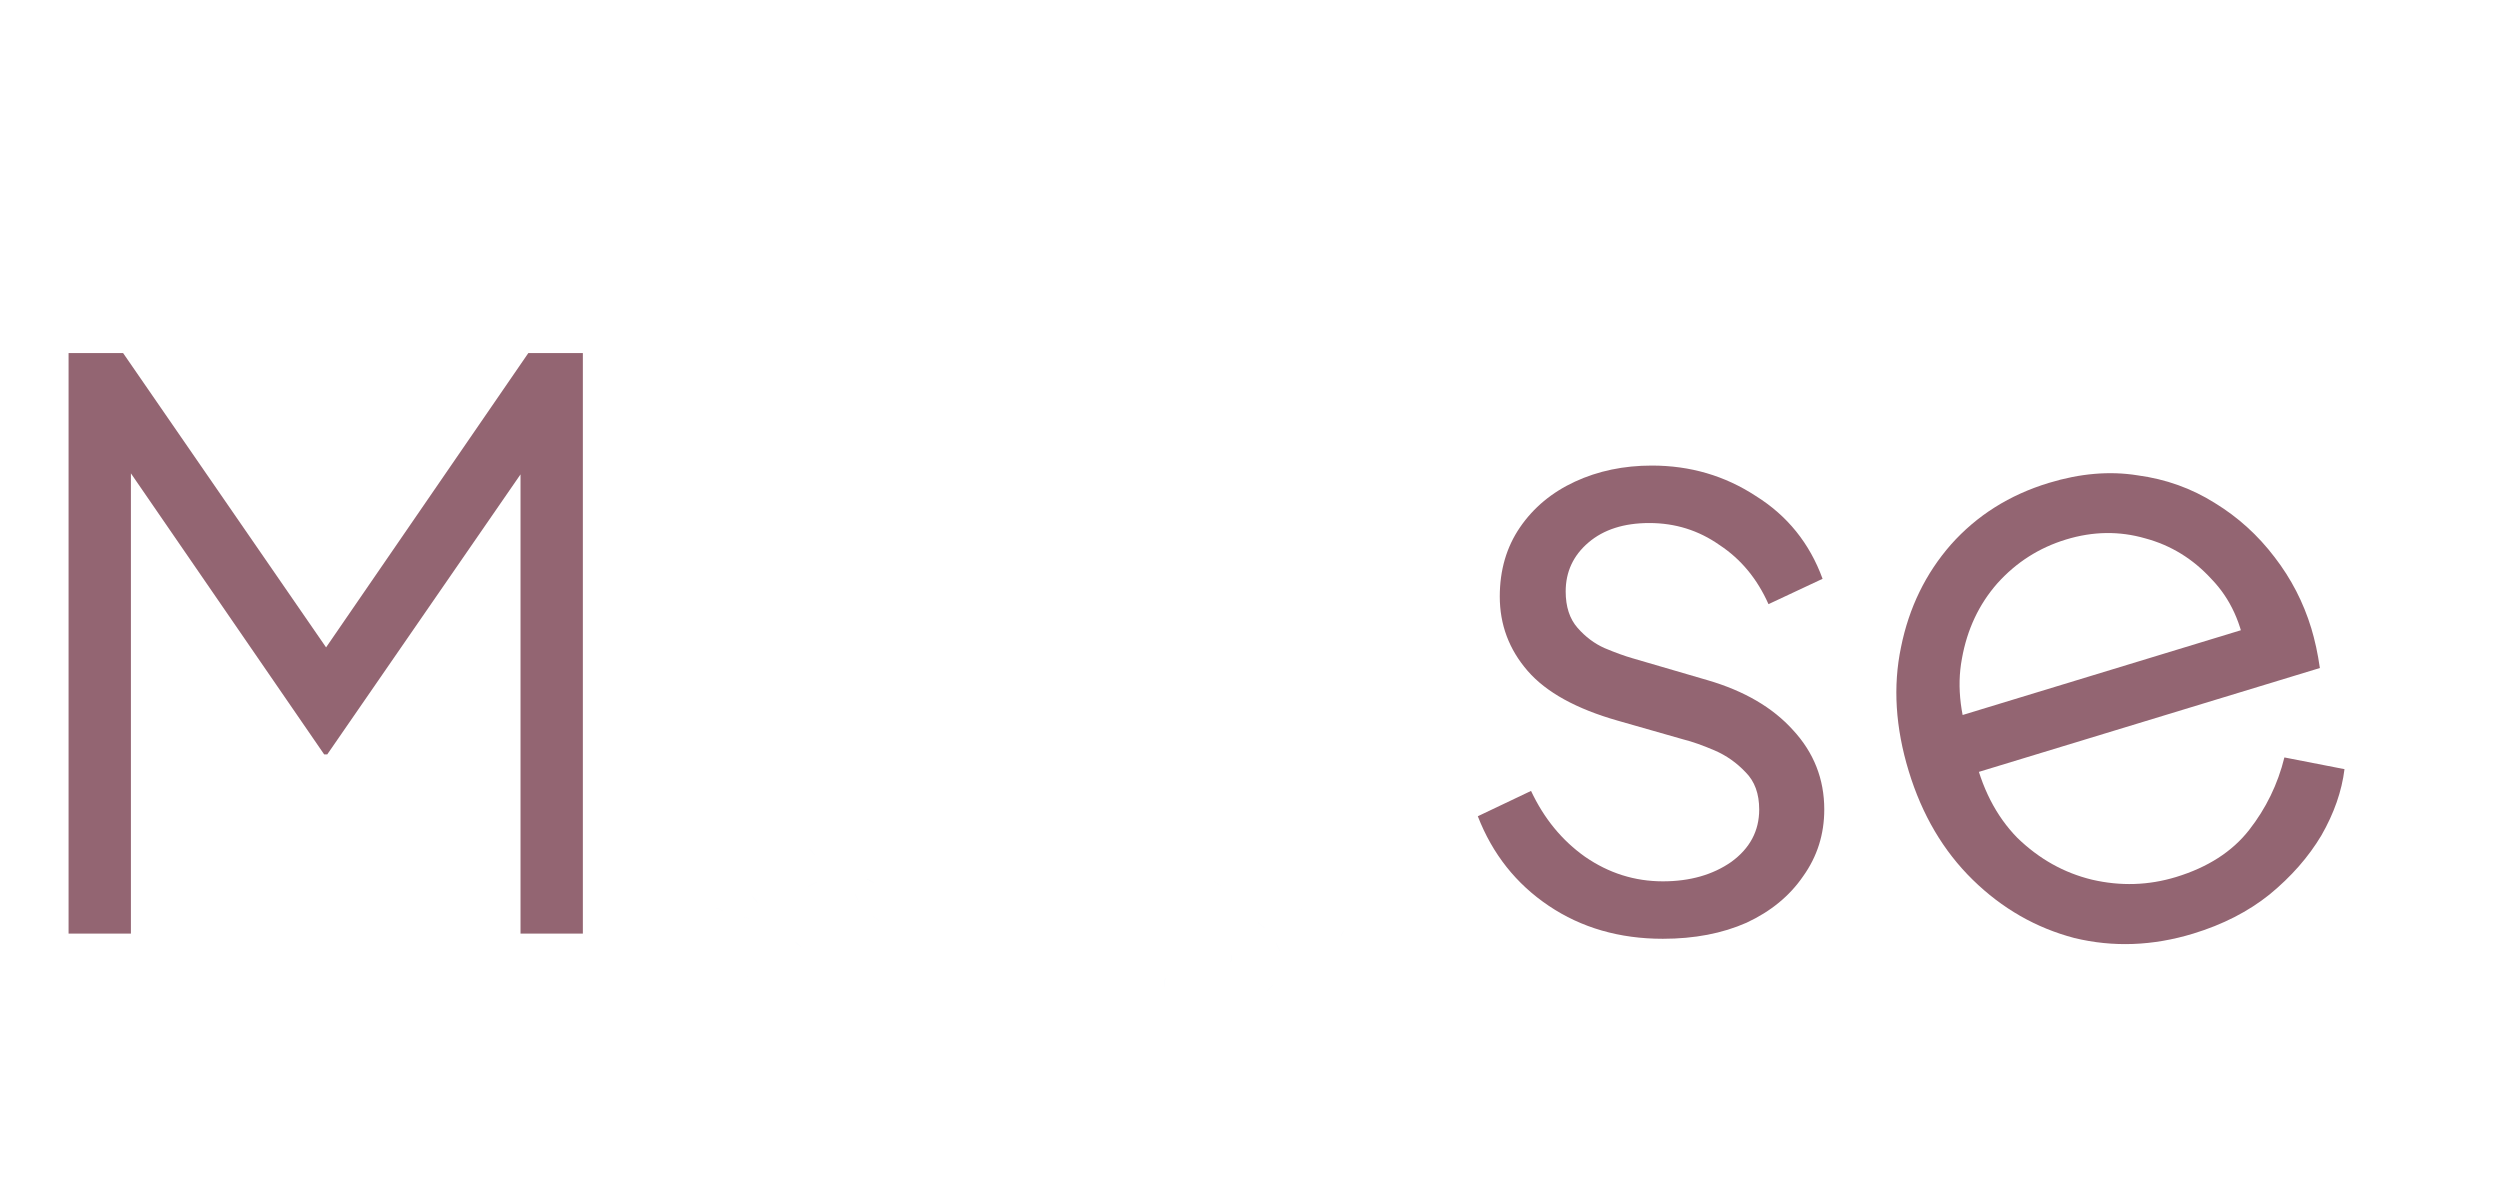 <svg width="154" height="74" viewBox="0 0 154 74" fill="none" xmlns="http://www.w3.org/2000/svg">
<g filter="url(#filter0_dii_1051_484)">
<mask id="path-1-outside-1_1051_484" maskUnits="userSpaceOnUse" x="41.05" y="20.838" width="47.406" height="44.679" fill="black">
<rect fill="white" x="41.05" y="20.838" width="47.406" height="44.679"/>
<path fill-rule="evenodd" clip-rule="evenodd" d="M80.498 61.002C80.188 61.155 79.475 61.267 78.201 60.334L78.076 60.505C78.002 60.425 77.944 60.341 77.903 60.258C77.773 59.996 77.657 59.408 78.495 58.388C79.824 57.767 80.474 57.993 80.744 58.191C81.077 58.435 81.314 58.972 81.255 59.652C81.196 60.332 80.869 60.82 80.498 61.002ZM79.884 55.845C80.686 55.819 81.406 56.024 82.008 56.465C82.202 56.607 82.374 56.767 82.524 56.939C82.753 57.05 82.944 57.242 83.048 57.496C83.827 59.395 83.722 61.033 82.715 62.142C81.772 63.182 80.316 63.432 79.112 63.258C77.912 63.084 76.595 62.436 75.986 61.209C75.664 60.559 75.59 59.858 75.748 59.137C75.657 59.137 75.568 59.133 75.479 59.127C75.488 59.845 75.263 60.501 74.779 61.052C73.891 62.064 72.43 62.335 71.241 62.231C70.051 62.127 68.66 61.606 67.961 60.455C67.167 59.148 67.558 57.589 68.855 56.112C69.841 54.987 69.632 54.462 69.528 54.29C69.329 53.962 68.741 53.609 67.89 53.534C67.039 53.46 66.399 53.705 66.146 53.994C66.013 54.145 65.716 54.626 66.492 55.905C67.513 57.585 67.627 59.188 66.618 60.338C65.73 61.35 64.269 61.621 63.08 61.517C61.891 61.413 60.499 60.892 59.8 59.742C59.006 58.434 59.398 56.875 60.694 55.398C61.681 54.273 61.472 53.748 61.367 53.576C61.168 53.248 60.58 52.895 59.729 52.82C58.878 52.746 58.238 52.991 57.985 53.28C57.852 53.431 57.555 53.912 58.332 55.191C59.352 56.871 59.467 58.474 58.458 59.624C57.569 60.636 56.108 60.907 54.919 60.803C53.73 60.699 52.338 60.178 51.639 59.028C51.27 58.42 51.157 57.758 51.272 57.075C51.195 57.062 51.118 57.046 51.041 57.028C51.069 57.726 50.896 58.371 50.511 58.933C49.744 60.051 48.377 60.472 47.21 60.458C47.047 60.456 46.881 60.446 46.713 60.426C46.324 60.397 45.958 60.309 45.619 60.161C44.965 59.912 44.364 59.495 43.953 58.872C43.362 57.974 43.313 56.891 43.758 55.74C44.002 54.783 44.585 53.848 45.581 53.358C46.175 53.065 46.828 52.972 47.516 53.069C47.516 53.053 47.516 53.036 47.516 53.02C46.823 52.996 46.198 52.79 45.665 52.4C44.55 51.583 44.184 50.2 44.287 49.026C44.39 47.852 44.99 46.554 46.23 45.943C47.531 45.303 49.112 45.616 50.736 46.804C52.01 47.737 52.723 47.625 53.033 47.472C53.404 47.29 53.731 46.802 53.79 46.122C53.85 45.443 53.613 44.905 53.279 44.661C53 44.457 52.317 44.223 50.901 44.92C49.095 45.809 47.484 45.842 46.314 44.986C45.198 44.169 44.833 42.786 44.936 41.612C45.038 40.438 45.638 39.139 46.879 38.529C48.179 37.889 49.761 38.201 51.385 39.39C52.658 40.322 53.372 40.211 53.682 40.058C54.053 39.876 54.38 39.387 54.439 38.708C54.498 38.028 54.261 37.49 53.928 37.246C53.649 37.042 52.966 36.808 51.55 37.505C49.744 38.394 48.132 38.427 46.963 37.571C45.847 36.754 45.481 35.371 45.584 34.197C45.687 33.023 46.287 31.725 47.528 31.114C48.828 30.474 50.41 30.787 52.033 31.975C53.307 32.908 54.02 32.796 54.331 32.643C54.701 32.461 55.028 31.973 55.088 31.293C55.147 30.613 54.91 30.076 54.577 29.832C54.298 29.628 53.615 29.394 52.198 30.091C50.393 30.98 48.781 31.013 47.611 30.157C46.496 29.34 46.13 27.957 46.233 26.783C46.336 25.609 46.936 24.31 48.176 23.7C49.477 23.059 51.058 23.372 52.682 24.561L51.418 26.287C50.145 25.354 49.431 25.466 49.121 25.619C48.751 25.801 48.423 26.29 48.364 26.969C48.305 27.649 48.542 28.186 48.875 28.43C49.154 28.635 49.837 28.869 51.254 28.172C53.059 27.283 54.671 27.25 55.84 28.106C56.956 28.923 57.322 30.305 57.219 31.48C57.116 32.654 56.516 33.952 55.276 34.563C53.975 35.203 52.394 34.89 50.77 33.702C49.496 32.769 48.783 32.881 48.472 33.033C48.102 33.216 47.775 33.704 47.715 34.384C47.656 35.063 47.893 35.601 48.226 35.845C48.505 36.049 49.188 36.283 50.605 35.586C52.41 34.697 54.022 34.664 55.192 35.52C56.307 36.337 56.673 37.72 56.57 38.894C56.468 40.068 55.867 41.367 54.627 41.977C53.326 42.617 51.745 42.305 50.121 41.116C48.847 40.183 48.134 40.295 47.824 40.448C47.453 40.63 47.126 41.119 47.067 41.798C47.007 42.478 47.245 43.016 47.578 43.259C47.857 43.464 48.54 43.698 49.956 43.001C51.762 42.112 53.373 42.078 54.543 42.935C55.659 43.752 56.024 45.135 55.922 46.309C55.819 47.483 55.219 48.781 53.978 49.392C52.678 50.032 51.096 49.719 49.472 48.531C48.199 47.598 47.485 47.71 47.175 47.863C46.804 48.045 46.477 48.533 46.418 49.213C46.358 49.892 46.596 50.43 46.929 50.674C47.173 50.853 47.726 51.054 48.809 50.635C49.173 50.389 49.583 50.219 50.006 50.11C51.528 49.533 52.878 49.605 53.894 50.349C54.325 50.665 54.644 51.065 54.867 51.504C54.927 51.583 54.983 51.665 55.035 51.751C55.591 52.667 55.566 53.706 55.055 54.754C54.824 55.43 54.416 56.07 53.803 56.519C53.209 57.355 53.377 57.768 53.468 57.917C53.667 58.245 54.255 58.598 55.106 58.672C55.957 58.747 56.597 58.502 56.85 58.213C56.983 58.062 57.28 57.58 56.503 56.302C55.483 54.622 55.368 53.018 56.377 51.869C57.266 50.856 58.726 50.585 59.916 50.689C61.105 50.793 62.497 51.314 63.196 52.465C63.99 53.772 63.598 55.332 62.302 56.809C61.315 57.933 61.524 58.459 61.628 58.631C61.828 58.959 62.416 59.312 63.266 59.386C64.117 59.461 64.757 59.215 65.011 58.927C65.143 58.776 65.441 58.294 64.664 57.016C63.644 55.336 63.529 53.732 64.538 52.583C65.426 51.571 66.887 51.299 68.076 51.403C69.266 51.507 70.657 52.028 71.356 53.179C72.15 54.486 71.759 56.046 70.462 57.523C69.475 58.647 69.684 59.173 69.789 59.345C69.988 59.673 70.576 60.026 71.427 60.1C72.278 60.175 72.918 59.929 73.171 59.641C73.304 59.489 73.601 59.008 72.825 57.73C71.804 56.05 71.689 54.446 72.698 53.297C72.942 53.019 73.228 52.798 73.54 52.624C73.77 52.402 74.037 52.209 74.344 52.059C75.644 51.418 77.226 51.731 78.849 52.92C80.123 53.852 80.837 53.74 81.147 53.588C81.517 53.405 81.844 52.917 81.904 52.237C81.963 51.558 81.726 51.02 81.393 50.776C81.114 50.572 80.431 50.338 79.014 51.035C77.209 51.924 75.597 51.957 74.427 51.101C73.312 50.284 72.946 48.901 73.049 47.727C73.152 46.553 73.752 45.255 74.992 44.644C76.293 44.004 77.874 44.316 79.498 45.505C80.772 46.438 81.485 46.326 81.796 46.173C82.166 45.991 82.493 45.502 82.552 44.823C82.612 44.143 82.375 43.606 82.041 43.362C81.762 43.157 81.079 42.923 79.663 43.621C77.857 44.509 76.246 44.543 75.076 43.686C73.96 42.87 73.595 41.487 73.698 40.313C73.8 39.139 74.4 37.84 75.641 37.23C76.942 36.589 78.523 36.902 80.147 38.091C81.421 39.023 82.134 38.911 82.444 38.759C82.815 38.576 83.142 38.088 83.201 37.408C83.261 36.729 83.023 36.191 82.69 35.947C82.411 35.743 81.728 35.509 80.312 36.206C78.506 37.095 76.894 37.128 75.725 36.272C74.609 35.455 74.244 34.072 74.346 32.898C74.449 31.724 75.049 30.425 76.29 29.815C77.59 29.175 79.172 29.487 80.795 30.676C82.069 31.609 82.782 31.497 83.093 31.344C83.463 31.162 83.79 30.674 83.85 29.994C83.909 29.314 83.672 28.777 83.339 28.533C83.06 28.328 82.377 28.094 80.96 28.792L80.016 26.872C81.821 25.983 83.433 25.95 84.603 26.807C85.718 27.623 86.084 29.006 85.981 30.18C85.878 31.354 85.278 32.653 84.038 33.263C82.737 33.904 81.156 33.591 79.532 32.402C78.258 31.47 77.545 31.581 77.234 31.734C76.864 31.917 76.537 32.405 76.477 33.084C76.418 33.764 76.655 34.302 76.988 34.546C77.267 34.75 77.951 34.984 79.367 34.287C81.172 33.398 82.784 33.365 83.954 34.221C85.069 35.038 85.435 36.421 85.332 37.595C85.23 38.769 84.629 40.067 83.389 40.678C82.088 41.318 80.507 41.005 78.883 39.817C77.609 38.884 76.896 38.996 76.586 39.149C76.215 39.331 75.888 39.819 75.829 40.499C75.769 41.179 76.007 41.716 76.34 41.96C76.619 42.164 77.302 42.398 78.718 41.701C80.524 40.813 82.135 40.779 83.305 41.636C84.421 42.452 84.786 43.835 84.683 45.009C84.581 46.183 83.981 47.482 82.74 48.093C81.44 48.733 79.858 48.42 78.234 47.231C76.961 46.299 76.247 46.411 75.937 46.563C75.567 46.746 75.24 47.234 75.18 47.914C75.121 48.593 75.358 49.131 75.691 49.375C75.97 49.579 76.653 49.813 78.07 49.116C79.875 48.227 81.487 48.194 82.656 49.05C83.772 49.867 84.138 51.25 84.035 52.424C83.932 53.598 83.332 54.896 82.092 55.507C81.424 55.836 80.682 55.913 79.899 55.75C79.894 55.782 79.889 55.813 79.884 55.845ZM74.851 54.375C75.165 54.265 75.575 54.207 76.05 54.248C76.901 54.323 77.489 54.675 77.689 55.004C77.787 55.166 77.98 55.646 77.163 56.651C75.921 57.198 75.304 56.981 75.042 56.789C74.709 56.545 74.472 56.008 74.531 55.328C74.565 54.941 74.686 54.617 74.851 54.375ZM49.885 52.505C49.862 52.525 49.842 52.545 49.824 52.566C49.704 52.703 49.448 53.112 49.983 54.144C50.018 54.168 50.053 54.193 50.087 54.219C51.312 55.115 52.018 55.047 52.347 54.904C52.407 54.831 52.469 54.757 52.533 54.684C52.778 54.405 52.949 54.163 53.067 53.954C53.103 53.825 53.129 53.685 53.142 53.537C53.171 53.207 53.13 52.91 53.041 52.664C52.762 52.404 52.249 52.166 51.569 52.106C51.223 52.076 50.912 52.099 50.647 52.156C50.522 52.207 50.391 52.266 50.252 52.334C50.129 52.395 50.006 52.452 49.885 52.505ZM48.377 55.646C47.38 55.041 46.798 55.143 46.526 55.277C46.458 55.311 46.391 55.355 46.326 55.409C46.297 55.502 46.254 55.593 46.197 55.678C46.023 55.939 45.895 56.172 45.805 56.377C45.789 56.457 45.777 56.541 45.769 56.627C45.71 57.307 45.947 57.844 46.28 58.089C46.33 58.125 46.392 58.162 46.469 58.195C46.593 58.236 46.728 58.269 46.874 58.291C47.267 58.324 47.84 58.233 48.659 57.83L48.659 57.831C48.692 57.796 48.721 57.76 48.746 57.724C48.909 57.486 49.116 56.89 48.377 55.646Z"/>
</mask>
<path fill-rule="evenodd" clip-rule="evenodd" d="M80.498 61.002C80.188 61.155 79.475 61.267 78.201 60.334L78.076 60.505C78.002 60.425 77.944 60.341 77.903 60.258C77.773 59.996 77.657 59.408 78.495 58.388C79.824 57.767 80.474 57.993 80.744 58.191C81.077 58.435 81.314 58.972 81.255 59.652C81.196 60.332 80.869 60.82 80.498 61.002ZM79.884 55.845C80.686 55.819 81.406 56.024 82.008 56.465C82.202 56.607 82.374 56.767 82.524 56.939C82.753 57.05 82.944 57.242 83.048 57.496C83.827 59.395 83.722 61.033 82.715 62.142C81.772 63.182 80.316 63.432 79.112 63.258C77.912 63.084 76.595 62.436 75.986 61.209C75.664 60.559 75.59 59.858 75.748 59.137C75.657 59.137 75.568 59.133 75.479 59.127C75.488 59.845 75.263 60.501 74.779 61.052C73.891 62.064 72.43 62.335 71.241 62.231C70.051 62.127 68.66 61.606 67.961 60.455C67.167 59.148 67.558 57.589 68.855 56.112C69.841 54.987 69.632 54.462 69.528 54.29C69.329 53.962 68.741 53.609 67.89 53.534C67.039 53.46 66.399 53.705 66.146 53.994C66.013 54.145 65.716 54.626 66.492 55.905C67.513 57.585 67.627 59.188 66.618 60.338C65.73 61.35 64.269 61.621 63.08 61.517C61.891 61.413 60.499 60.892 59.8 59.742C59.006 58.434 59.398 56.875 60.694 55.398C61.681 54.273 61.472 53.748 61.367 53.576C61.168 53.248 60.58 52.895 59.729 52.82C58.878 52.746 58.238 52.991 57.985 53.28C57.852 53.431 57.555 53.912 58.332 55.191C59.352 56.871 59.467 58.474 58.458 59.624C57.569 60.636 56.108 60.907 54.919 60.803C53.73 60.699 52.338 60.178 51.639 59.028C51.27 58.42 51.157 57.758 51.272 57.075C51.195 57.062 51.118 57.046 51.041 57.028C51.069 57.726 50.896 58.371 50.511 58.933C49.744 60.051 48.377 60.472 47.21 60.458C47.047 60.456 46.881 60.446 46.713 60.426C46.324 60.397 45.958 60.309 45.619 60.161C44.965 59.912 44.364 59.495 43.953 58.872C43.362 57.974 43.313 56.891 43.758 55.74C44.002 54.783 44.585 53.848 45.581 53.358C46.175 53.065 46.828 52.972 47.516 53.069C47.516 53.053 47.516 53.036 47.516 53.02C46.823 52.996 46.198 52.79 45.665 52.4C44.55 51.583 44.184 50.2 44.287 49.026C44.39 47.852 44.99 46.554 46.23 45.943C47.531 45.303 49.112 45.616 50.736 46.804C52.01 47.737 52.723 47.625 53.033 47.472C53.404 47.29 53.731 46.802 53.79 46.122C53.85 45.443 53.613 44.905 53.279 44.661C53 44.457 52.317 44.223 50.901 44.92C49.095 45.809 47.484 45.842 46.314 44.986C45.198 44.169 44.833 42.786 44.936 41.612C45.038 40.438 45.638 39.139 46.879 38.529C48.179 37.889 49.761 38.201 51.385 39.39C52.658 40.322 53.372 40.211 53.682 40.058C54.053 39.876 54.38 39.387 54.439 38.708C54.498 38.028 54.261 37.49 53.928 37.246C53.649 37.042 52.966 36.808 51.55 37.505C49.744 38.394 48.132 38.427 46.963 37.571C45.847 36.754 45.481 35.371 45.584 34.197C45.687 33.023 46.287 31.725 47.528 31.114C48.828 30.474 50.41 30.787 52.033 31.975C53.307 32.908 54.02 32.796 54.331 32.643C54.701 32.461 55.028 31.973 55.088 31.293C55.147 30.613 54.91 30.076 54.577 29.832C54.298 29.628 53.615 29.394 52.198 30.091C50.393 30.98 48.781 31.013 47.611 30.157C46.496 29.34 46.13 27.957 46.233 26.783C46.336 25.609 46.936 24.31 48.176 23.7C49.477 23.059 51.058 23.372 52.682 24.561L51.418 26.287C50.145 25.354 49.431 25.466 49.121 25.619C48.751 25.801 48.423 26.29 48.364 26.969C48.305 27.649 48.542 28.186 48.875 28.43C49.154 28.635 49.837 28.869 51.254 28.172C53.059 27.283 54.671 27.25 55.84 28.106C56.956 28.923 57.322 30.305 57.219 31.48C57.116 32.654 56.516 33.952 55.276 34.563C53.975 35.203 52.394 34.89 50.77 33.702C49.496 32.769 48.783 32.881 48.472 33.033C48.102 33.216 47.775 33.704 47.715 34.384C47.656 35.063 47.893 35.601 48.226 35.845C48.505 36.049 49.188 36.283 50.605 35.586C52.41 34.697 54.022 34.664 55.192 35.52C56.307 36.337 56.673 37.72 56.57 38.894C56.468 40.068 55.867 41.367 54.627 41.977C53.326 42.617 51.745 42.305 50.121 41.116C48.847 40.183 48.134 40.295 47.824 40.448C47.453 40.63 47.126 41.119 47.067 41.798C47.007 42.478 47.245 43.016 47.578 43.259C47.857 43.464 48.54 43.698 49.956 43.001C51.762 42.112 53.373 42.078 54.543 42.935C55.659 43.752 56.024 45.135 55.922 46.309C55.819 47.483 55.219 48.781 53.978 49.392C52.678 50.032 51.096 49.719 49.472 48.531C48.199 47.598 47.485 47.71 47.175 47.863C46.804 48.045 46.477 48.533 46.418 49.213C46.358 49.892 46.596 50.43 46.929 50.674C47.173 50.853 47.726 51.054 48.809 50.635C49.173 50.389 49.583 50.219 50.006 50.11C51.528 49.533 52.878 49.605 53.894 50.349C54.325 50.665 54.644 51.065 54.867 51.504C54.927 51.583 54.983 51.665 55.035 51.751C55.591 52.667 55.566 53.706 55.055 54.754C54.824 55.43 54.416 56.07 53.803 56.519C53.209 57.355 53.377 57.768 53.468 57.917C53.667 58.245 54.255 58.598 55.106 58.672C55.957 58.747 56.597 58.502 56.85 58.213C56.983 58.062 57.28 57.58 56.503 56.302C55.483 54.622 55.368 53.018 56.377 51.869C57.266 50.856 58.726 50.585 59.916 50.689C61.105 50.793 62.497 51.314 63.196 52.465C63.99 53.772 63.598 55.332 62.302 56.809C61.315 57.933 61.524 58.459 61.628 58.631C61.828 58.959 62.416 59.312 63.266 59.386C64.117 59.461 64.757 59.215 65.011 58.927C65.143 58.776 65.441 58.294 64.664 57.016C63.644 55.336 63.529 53.732 64.538 52.583C65.426 51.571 66.887 51.299 68.076 51.403C69.266 51.507 70.657 52.028 71.356 53.179C72.15 54.486 71.759 56.046 70.462 57.523C69.475 58.647 69.684 59.173 69.789 59.345C69.988 59.673 70.576 60.026 71.427 60.1C72.278 60.175 72.918 59.929 73.171 59.641C73.304 59.489 73.601 59.008 72.825 57.73C71.804 56.05 71.689 54.446 72.698 53.297C72.942 53.019 73.228 52.798 73.54 52.624C73.77 52.402 74.037 52.209 74.344 52.059C75.644 51.418 77.226 51.731 78.849 52.92C80.123 53.852 80.837 53.74 81.147 53.588C81.517 53.405 81.844 52.917 81.904 52.237C81.963 51.558 81.726 51.02 81.393 50.776C81.114 50.572 80.431 50.338 79.014 51.035C77.209 51.924 75.597 51.957 74.427 51.101C73.312 50.284 72.946 48.901 73.049 47.727C73.152 46.553 73.752 45.255 74.992 44.644C76.293 44.004 77.874 44.316 79.498 45.505C80.772 46.438 81.485 46.326 81.796 46.173C82.166 45.991 82.493 45.502 82.552 44.823C82.612 44.143 82.375 43.606 82.041 43.362C81.762 43.157 81.079 42.923 79.663 43.621C77.857 44.509 76.246 44.543 75.076 43.686C73.96 42.87 73.595 41.487 73.698 40.313C73.8 39.139 74.4 37.84 75.641 37.23C76.942 36.589 78.523 36.902 80.147 38.091C81.421 39.023 82.134 38.911 82.444 38.759C82.815 38.576 83.142 38.088 83.201 37.408C83.261 36.729 83.023 36.191 82.69 35.947C82.411 35.743 81.728 35.509 80.312 36.206C78.506 37.095 76.894 37.128 75.725 36.272C74.609 35.455 74.244 34.072 74.346 32.898C74.449 31.724 75.049 30.425 76.29 29.815C77.59 29.175 79.172 29.487 80.795 30.676C82.069 31.609 82.782 31.497 83.093 31.344C83.463 31.162 83.79 30.674 83.85 29.994C83.909 29.314 83.672 28.777 83.339 28.533C83.06 28.328 82.377 28.094 80.96 28.792L80.016 26.872C81.821 25.983 83.433 25.95 84.603 26.807C85.718 27.623 86.084 29.006 85.981 30.18C85.878 31.354 85.278 32.653 84.038 33.263C82.737 33.904 81.156 33.591 79.532 32.402C78.258 31.47 77.545 31.581 77.234 31.734C76.864 31.917 76.537 32.405 76.477 33.084C76.418 33.764 76.655 34.302 76.988 34.546C77.267 34.75 77.951 34.984 79.367 34.287C81.172 33.398 82.784 33.365 83.954 34.221C85.069 35.038 85.435 36.421 85.332 37.595C85.23 38.769 84.629 40.067 83.389 40.678C82.088 41.318 80.507 41.005 78.883 39.817C77.609 38.884 76.896 38.996 76.586 39.149C76.215 39.331 75.888 39.819 75.829 40.499C75.769 41.179 76.007 41.716 76.34 41.96C76.619 42.164 77.302 42.398 78.718 41.701C80.524 40.813 82.135 40.779 83.305 41.636C84.421 42.452 84.786 43.835 84.683 45.009C84.581 46.183 83.981 47.482 82.74 48.093C81.44 48.733 79.858 48.42 78.234 47.231C76.961 46.299 76.247 46.411 75.937 46.563C75.567 46.746 75.24 47.234 75.18 47.914C75.121 48.593 75.358 49.131 75.691 49.375C75.97 49.579 76.653 49.813 78.07 49.116C79.875 48.227 81.487 48.194 82.656 49.05C83.772 49.867 84.138 51.25 84.035 52.424C83.932 53.598 83.332 54.896 82.092 55.507C81.424 55.836 80.682 55.913 79.899 55.75C79.894 55.782 79.889 55.813 79.884 55.845ZM74.851 54.375C75.165 54.265 75.575 54.207 76.05 54.248C76.901 54.323 77.489 54.675 77.689 55.004C77.787 55.166 77.98 55.646 77.163 56.651C75.921 57.198 75.304 56.981 75.042 56.789C74.709 56.545 74.472 56.008 74.531 55.328C74.565 54.941 74.686 54.617 74.851 54.375ZM49.885 52.505C49.862 52.525 49.842 52.545 49.824 52.566C49.704 52.703 49.448 53.112 49.983 54.144C50.018 54.168 50.053 54.193 50.087 54.219C51.312 55.115 52.018 55.047 52.347 54.904C52.407 54.831 52.469 54.757 52.533 54.684C52.778 54.405 52.949 54.163 53.067 53.954C53.103 53.825 53.129 53.685 53.142 53.537C53.171 53.207 53.13 52.91 53.041 52.664C52.762 52.404 52.249 52.166 51.569 52.106C51.223 52.076 50.912 52.099 50.647 52.156C50.522 52.207 50.391 52.266 50.252 52.334C50.129 52.395 50.006 52.452 49.885 52.505ZM48.377 55.646C47.38 55.041 46.798 55.143 46.526 55.277C46.458 55.311 46.391 55.355 46.326 55.409C46.297 55.502 46.254 55.593 46.197 55.678C46.023 55.939 45.895 56.172 45.805 56.377C45.789 56.457 45.777 56.541 45.769 56.627C45.71 57.307 45.947 57.844 46.28 58.089C46.33 58.125 46.392 58.162 46.469 58.195C46.593 58.236 46.728 58.269 46.874 58.291C47.267 58.324 47.84 58.233 48.659 57.83L48.659 57.831C48.692 57.796 48.721 57.76 48.746 57.724C48.909 57.486 49.116 56.89 48.377 55.646Z" fill="url(#paint0_linear_1051_484)"/>
<path d="M78.201 60.334L79.174 59.005C78.821 58.747 78.381 58.64 77.949 58.706C77.517 58.773 77.13 59.009 76.872 59.361L78.201 60.334ZM80.498 61.002L79.771 59.525L79.771 59.525L80.498 61.002ZM78.076 60.505L76.858 61.615C77.191 61.98 77.671 62.176 78.164 62.15C78.657 62.123 79.113 61.877 79.404 61.478L78.076 60.505ZM77.903 60.258L76.427 60.99L76.427 60.99L77.903 60.258ZM78.495 58.388L77.798 56.895C77.575 56.999 77.378 57.152 77.222 57.342L78.495 58.388ZM80.744 58.191L79.771 59.52L79.771 59.52L80.744 58.191ZM79.884 55.845L78.26 55.572C78.178 56.059 78.319 56.557 78.644 56.929C78.969 57.301 79.444 57.507 79.937 57.491L79.884 55.845ZM82.008 56.465L81.035 57.794L81.035 57.794L82.008 56.465ZM82.524 56.939L81.282 58.021C81.428 58.189 81.607 58.325 81.807 58.422L82.524 56.939ZM83.048 57.496L81.524 58.121L81.524 58.121L83.048 57.496ZM82.715 62.142L81.495 61.036L81.495 61.036L82.715 62.142ZM79.112 63.258L79.348 61.628L79.348 61.628L79.112 63.258ZM75.986 61.209L74.511 61.941L74.511 61.941L75.986 61.209ZM75.748 59.137L77.356 59.491C77.463 59.005 77.345 58.497 77.034 58.108C76.723 57.72 76.253 57.493 75.756 57.49L75.748 59.137ZM75.479 59.127L75.601 57.484C75.141 57.45 74.687 57.611 74.351 57.927C74.015 58.243 73.827 58.686 73.832 59.147L75.479 59.127ZM74.779 61.052L73.541 59.965L73.541 59.965L74.779 61.052ZM67.961 60.455L66.553 61.31L66.553 61.31L67.961 60.455ZM68.855 56.112L70.092 57.198L70.092 57.198L68.855 56.112ZM69.528 54.29L68.12 55.145L68.12 55.145L69.528 54.29ZM66.146 53.994L64.908 52.907L64.908 52.907L66.146 53.994ZM66.492 55.905L67.9 55.05L67.9 55.05L66.492 55.905ZM66.618 60.338L67.856 61.425L67.856 61.425L66.618 60.338ZM59.8 59.742L61.208 58.886L61.208 58.886L59.8 59.742ZM60.694 55.398L61.932 56.484L61.932 56.484L60.694 55.398ZM61.367 53.576L62.775 52.721L62.775 52.721L61.367 53.576ZM57.985 53.28L59.223 54.366L59.223 54.366L57.985 53.28ZM58.332 55.191L56.924 56.046L56.924 56.046L58.332 55.191ZM58.458 59.624L59.696 60.711L59.696 60.711L58.458 59.624ZM51.639 59.028L50.232 59.883L50.232 59.883L51.639 59.028ZM51.272 57.075L52.897 57.349C53.047 56.455 52.447 55.608 51.554 55.452L51.272 57.075ZM51.041 57.028L51.413 55.424C50.912 55.307 50.386 55.432 49.99 55.76C49.594 56.088 49.374 56.582 49.395 57.096L51.041 57.028ZM50.511 58.933L51.869 59.864L51.869 59.864L50.511 58.933ZM47.21 60.458L47.23 58.811L47.23 58.811L47.21 60.458ZM46.713 60.426L46.904 58.79C46.882 58.787 46.859 58.785 46.836 58.783L46.713 60.426ZM45.619 60.161L46.276 58.651C46.253 58.641 46.23 58.631 46.206 58.622L45.619 60.161ZM43.953 58.872L42.578 59.778L42.578 59.778L43.953 58.872ZM43.758 55.74L45.294 56.333C45.318 56.272 45.337 56.21 45.354 56.147L43.758 55.74ZM45.581 53.358L44.854 51.88L44.854 51.88L45.581 53.358ZM47.516 53.069L47.285 54.7C47.76 54.768 48.241 54.624 48.602 54.308C48.962 53.992 49.167 53.534 49.163 53.054L47.516 53.069ZM47.516 53.02L49.163 53.029C49.168 52.138 48.464 51.405 47.573 51.374L47.516 53.02ZM45.665 52.4L46.638 51.071L46.638 51.071L45.665 52.4ZM46.23 45.943L46.958 47.421L46.958 47.421L46.23 45.943ZM50.736 46.804L51.709 45.475L51.709 45.475L50.736 46.804ZM53.033 47.472L53.761 48.95L53.761 48.95L53.033 47.472ZM53.79 46.122L52.15 45.979L52.15 45.979L53.79 46.122ZM53.279 44.661L52.306 45.99L52.306 45.99L53.279 44.661ZM50.901 44.92L50.173 43.442L50.173 43.442L50.901 44.92ZM46.314 44.986L47.287 43.657L47.287 43.657L46.314 44.986ZM46.879 38.529L46.151 37.051L46.151 37.051L46.879 38.529ZM51.385 39.39L50.412 40.719L50.412 40.719L51.385 39.39ZM53.682 40.058L52.955 38.58L52.955 38.58L53.682 40.058ZM53.928 37.246L54.901 35.917L54.901 35.917L53.928 37.246ZM51.55 37.505L52.277 38.983L52.277 38.983L51.55 37.505ZM46.963 37.571L45.99 38.9L45.99 38.9L46.963 37.571ZM47.528 31.114L48.255 32.592L48.255 32.592L47.528 31.114ZM52.033 31.975L51.06 33.304L51.06 33.304L52.033 31.975ZM54.331 32.643L53.603 31.166L53.603 31.166L54.331 32.643ZM54.577 29.832L55.55 28.503L55.55 28.503L54.577 29.832ZM52.198 30.091L52.926 31.569L52.926 31.569L52.198 30.091ZM47.611 30.157L46.638 31.485L46.638 31.485L47.611 30.157ZM46.233 26.783L44.592 26.639L46.233 26.783ZM48.176 23.7L47.449 22.222L47.449 22.222L48.176 23.7ZM52.682 24.561L54.011 25.534C54.548 24.8 54.389 23.769 53.655 23.232L52.682 24.561ZM51.418 26.287L50.446 27.616C51.179 28.153 52.21 27.994 52.747 27.26L51.418 26.287ZM49.121 25.619L48.394 24.141L48.394 24.141L49.121 25.619ZM48.364 26.969L46.723 26.826L46.723 26.826L48.364 26.969ZM48.875 28.43L47.902 29.759L47.902 29.759L48.875 28.43ZM51.254 28.172L51.981 29.649L51.981 29.649L51.254 28.172ZM55.84 28.106L54.868 29.435L54.868 29.435L55.84 28.106ZM55.276 34.563L54.548 33.085L54.548 33.085L55.276 34.563ZM50.77 33.702L51.743 32.373L51.743 32.373L50.77 33.702ZM48.472 33.033L49.2 34.511L49.2 34.511L48.472 33.033ZM48.226 35.845L47.253 37.174L47.253 37.174L48.226 35.845ZM50.605 35.586L51.332 37.064L51.332 37.064L50.605 35.586ZM55.192 35.52L56.165 34.191L56.165 34.191L55.192 35.52ZM54.627 41.977L53.9 40.499L53.9 40.499L54.627 41.977ZM50.121 41.116L49.148 42.445L49.148 42.445L50.121 41.116ZM47.824 40.448L47.096 38.97L47.096 38.97L47.824 40.448ZM47.578 43.259L46.605 44.588L46.605 44.588L47.578 43.259ZM49.956 43.001L50.684 44.478L50.684 44.478L49.956 43.001ZM54.543 42.935L53.57 44.264L53.57 44.264L54.543 42.935ZM55.922 46.309L54.281 46.165L54.281 46.165L55.922 46.309ZM53.978 49.392L54.706 50.869L54.706 50.869L53.978 49.392ZM49.472 48.531L50.445 47.202L50.445 47.202L49.472 48.531ZM47.175 47.863L47.902 49.34L47.902 49.34L47.175 47.863ZM46.418 49.213L48.059 49.356L48.059 49.356L46.418 49.213ZM46.929 50.674L47.902 49.345L47.902 49.345L46.929 50.674ZM48.809 50.635L49.403 52.171C49.518 52.127 49.628 52.069 49.731 52L48.809 50.635ZM50.006 50.11L50.416 51.705C50.475 51.69 50.533 51.672 50.59 51.65L50.006 50.11ZM53.894 50.349L52.922 51.678L52.922 51.678L53.894 50.349ZM54.867 51.504L53.399 52.25C53.443 52.336 53.494 52.418 53.552 52.495L54.867 51.504ZM55.035 51.751L53.627 52.606L53.627 52.606L55.035 51.751ZM55.055 54.754L53.575 54.032C53.545 54.094 53.519 54.157 53.497 54.221L55.055 54.754ZM53.803 56.519L52.829 55.191C52.687 55.295 52.562 55.422 52.46 55.565L53.803 56.519ZM53.468 57.917L54.875 57.062L54.875 57.062L53.468 57.917ZM56.85 58.213L58.088 59.299L58.088 59.299L56.85 58.213ZM56.503 56.302L57.911 55.447L57.911 55.447L56.503 56.302ZM56.377 51.869L57.615 52.955L57.615 52.955L56.377 51.869ZM59.916 50.689L60.059 49.048L60.059 49.048L59.916 50.689ZM63.196 52.465L61.788 53.32L61.788 53.32L63.196 52.465ZM62.302 56.809L63.54 57.895L63.54 57.895L62.302 56.809ZM61.628 58.631L63.036 57.776L63.036 57.776L61.628 58.631ZM65.011 58.927L66.249 60.013L66.249 60.013L65.011 58.927ZM64.664 57.016L63.256 57.871L63.256 57.871L64.664 57.016ZM64.538 52.583L63.3 51.496L63.3 51.496L64.538 52.583ZM71.356 53.179L69.949 54.034L69.949 54.034L71.356 53.179ZM70.462 57.523L71.7 58.609L71.7 58.609L70.462 57.523ZM69.789 59.345L71.197 58.49L71.197 58.49L69.789 59.345ZM71.427 60.1L71.571 58.459L71.57 58.459L71.427 60.1ZM73.171 59.641L71.933 58.554L71.933 58.554L73.171 59.641ZM72.825 57.73L71.417 58.585L71.417 58.585L72.825 57.73ZM72.698 53.297L73.936 54.383L73.936 54.383L72.698 53.297ZM73.54 52.624L74.341 54.063C74.466 53.994 74.581 53.908 74.684 53.809L73.54 52.624ZM74.344 52.059L75.071 53.536L75.071 53.536L74.344 52.059ZM78.849 52.92L79.822 51.591L79.822 51.591L78.849 52.92ZM81.147 53.588L80.419 52.11L80.419 52.11L81.147 53.588ZM81.393 50.776L80.42 52.105L80.42 52.105L81.393 50.776ZM79.014 51.035L79.742 52.513L79.742 52.513L79.014 51.035ZM74.427 51.101L75.4 49.772L75.4 49.772L74.427 51.101ZM74.992 44.644L74.265 43.166L74.265 43.166L74.992 44.644ZM79.498 45.505L80.471 44.176L80.471 44.176L79.498 45.505ZM81.796 46.173L81.068 44.695L81.068 44.695L81.796 46.173ZM82.041 43.362L83.014 42.033L83.014 42.033L82.041 43.362ZM79.663 43.621L80.39 45.098L80.39 45.098L79.663 43.621ZM75.076 43.686L76.049 42.357L76.049 42.357L75.076 43.686ZM75.641 37.23L74.913 35.752L74.913 35.752L75.641 37.23ZM80.147 38.091L79.174 39.42L79.174 39.42L80.147 38.091ZM82.444 38.759L81.717 37.281L81.717 37.281L82.444 38.759ZM82.69 35.947L81.717 37.276L81.717 37.276L82.69 35.947ZM80.312 36.206L81.039 37.684L81.039 37.684L80.312 36.206ZM75.725 36.272L76.698 34.943L76.698 34.943L75.725 36.272ZM76.29 29.815L75.562 28.337L75.562 28.337L76.29 29.815ZM80.795 30.676L81.768 29.347L81.768 29.347L80.795 30.676ZM83.093 31.344L82.365 29.866L82.365 29.866L83.093 31.344ZM83.339 28.533L82.366 29.862L82.366 29.862L83.339 28.533ZM80.96 28.792L79.483 29.519C79.675 29.911 80.016 30.21 80.43 30.351C80.843 30.491 81.296 30.462 81.688 30.269L80.96 28.792ZM80.016 26.872L79.288 25.395C78.472 25.796 78.136 26.784 78.538 27.6L80.016 26.872ZM84.603 26.807L85.576 25.478L85.576 25.478L84.603 26.807ZM84.038 33.263L84.765 34.741L84.765 34.741L84.038 33.263ZM79.532 32.402L80.505 31.073L80.505 31.073L79.532 32.402ZM77.234 31.734L77.962 33.212L77.962 33.212L77.234 31.734ZM76.988 34.546L77.961 33.217L77.961 33.217L76.988 34.546ZM79.367 34.287L80.094 35.764L80.094 35.764L79.367 34.287ZM83.954 34.221L84.927 32.892L84.927 32.892L83.954 34.221ZM83.389 40.678L84.116 42.156L84.116 42.156L83.389 40.678ZM78.883 39.817L79.856 38.488L79.856 38.488L78.883 39.817ZM76.586 39.149L75.858 37.671L75.858 37.671L76.586 39.149ZM76.34 41.96L77.313 40.631L77.313 40.631L76.34 41.96ZM78.718 41.701L77.991 40.224L77.991 40.224L78.718 41.701ZM83.305 41.636L82.332 42.965L82.332 42.965L83.305 41.636ZM82.74 48.093L83.468 49.57L83.468 49.57L82.74 48.093ZM78.234 47.231L77.261 48.56L77.261 48.56L78.234 47.231ZM75.937 46.563L76.664 48.041L76.664 48.041L75.937 46.563ZM75.691 49.375L76.664 48.046L76.664 48.046L75.691 49.375ZM78.07 49.116L77.342 47.638L77.342 47.638L78.07 49.116ZM82.656 49.05L83.629 47.721L83.629 47.721L82.656 49.05ZM82.092 55.507L81.364 54.029L81.364 54.029L82.092 55.507ZM79.899 55.75L80.234 54.138C79.788 54.044 79.322 54.141 78.949 54.404C78.576 54.667 78.329 55.073 78.267 55.526L79.899 55.75ZM74.851 54.375L74.305 52.821C73.975 52.937 73.691 53.155 73.493 53.444L74.851 54.375ZM77.689 55.004L79.096 54.149L79.096 54.149L77.689 55.004ZM77.163 56.651L77.828 58.158C78.066 58.053 78.276 57.892 78.441 57.69L77.163 56.651ZM75.042 56.789L74.069 58.118L74.069 58.118L75.042 56.789ZM49.885 52.505L49.229 50.994C49.062 51.066 48.908 51.166 48.774 51.289L49.885 52.505ZM49.824 52.566L51.062 53.652L51.062 53.652L49.824 52.566ZM49.983 54.144L48.521 54.902C48.641 55.135 48.816 55.335 49.029 55.487L49.983 54.144ZM50.087 54.219L49.114 55.548L49.114 55.548L50.087 54.219ZM52.347 54.904L53.002 56.416C53.244 56.31 53.458 56.148 53.625 55.943L52.347 54.904ZM52.533 54.684L53.771 55.77L53.771 55.77L52.533 54.684ZM53.067 53.954L54.502 54.762C54.566 54.647 54.617 54.526 54.652 54.4L53.067 53.954ZM53.041 52.664L54.592 52.108C54.503 51.861 54.356 51.639 54.164 51.459L53.041 52.664ZM50.647 52.156L50.301 50.545C50.206 50.566 50.112 50.595 50.021 50.632L50.647 52.156ZM50.252 52.334L49.525 50.857L49.525 50.857L50.252 52.334ZM46.526 55.277L47.254 56.755L47.254 56.755L46.526 55.277ZM48.377 55.646L49.794 54.805C49.656 54.573 49.463 54.378 49.232 54.237L48.377 55.646ZM46.326 55.409L45.266 54.149C45.028 54.349 44.852 54.613 44.757 54.909L46.326 55.409ZM46.197 55.678L44.826 54.764L44.826 54.764L46.197 55.678ZM45.805 56.377L44.298 55.711C44.249 55.822 44.212 55.939 44.189 56.058L45.805 56.377ZM46.28 58.089L47.253 56.76L47.253 56.76L46.28 58.089ZM46.469 58.195L45.823 59.71C45.862 59.726 45.902 59.742 45.942 59.755L46.469 58.195ZM46.874 58.291L46.635 59.92C46.667 59.925 46.7 59.929 46.733 59.932L46.874 58.291ZM48.659 57.83L50.137 57.103C49.944 56.711 49.603 56.411 49.19 56.27C48.776 56.13 48.323 56.159 47.931 56.352L48.659 57.83ZM48.659 57.831L47.181 58.557C47.42 59.042 47.88 59.379 48.414 59.459C48.949 59.54 49.488 59.353 49.858 58.96L48.659 57.831ZM48.746 57.724L47.388 56.792L47.388 56.792L48.746 57.724ZM77.228 61.663C78.784 62.802 80.163 63.003 81.225 62.48L79.771 59.525C79.943 59.44 80.049 59.463 80.01 59.456C79.945 59.444 79.675 59.373 79.174 59.005L77.228 61.663ZM79.404 61.478L79.53 61.307L76.872 59.361L76.747 59.532L79.404 61.478ZM76.427 60.99C76.546 61.229 76.697 61.438 76.858 61.615L79.293 59.395C79.307 59.412 79.342 59.453 79.378 59.526L76.427 60.99ZM77.222 57.342C76.688 57.992 76.346 58.639 76.219 59.294C76.085 59.985 76.216 60.563 76.427 60.99L79.378 59.526C79.413 59.596 79.439 59.674 79.452 59.756C79.464 59.838 79.457 59.896 79.453 59.92C79.445 59.961 79.463 59.804 79.767 59.433L77.222 57.342ZM81.717 56.862C80.795 56.187 79.454 56.121 77.798 56.895L79.192 59.88C79.702 59.642 79.95 59.629 80 59.629C80.026 59.63 79.92 59.629 79.771 59.52L81.717 56.862ZM82.896 59.795C82.99 58.722 82.644 57.541 81.717 56.862L79.771 59.52C79.698 59.466 79.655 59.415 79.633 59.385C79.622 59.369 79.615 59.356 79.61 59.348C79.606 59.34 79.604 59.336 79.604 59.336C79.604 59.335 79.606 59.339 79.607 59.346C79.609 59.354 79.611 59.365 79.613 59.38C79.617 59.409 79.619 59.452 79.614 59.508L82.896 59.795ZM81.225 62.48C82.256 61.972 82.802 60.869 82.896 59.795L79.614 59.508C79.609 59.565 79.6 59.607 79.591 59.635C79.587 59.649 79.582 59.66 79.579 59.667C79.576 59.674 79.574 59.677 79.574 59.677C79.575 59.677 79.577 59.673 79.582 59.666C79.588 59.658 79.597 59.647 79.611 59.634C79.638 59.607 79.689 59.565 79.771 59.525L81.225 62.48ZM79.937 57.491C80.413 57.476 80.761 57.594 81.035 57.794L82.981 55.136C82.05 54.454 80.96 54.162 79.831 54.199L79.937 57.491ZM81.035 57.794C81.128 57.862 81.21 57.938 81.282 58.021L83.766 55.858C83.538 55.595 83.276 55.352 82.981 55.136L81.035 57.794ZM81.807 58.422C81.685 58.363 81.58 58.257 81.524 58.121L84.571 56.87C84.307 56.227 83.821 55.737 83.242 55.457L81.807 58.422ZM81.524 58.121C82.173 59.703 81.909 60.58 81.495 61.036L83.935 63.249C85.535 61.486 85.481 59.087 84.571 56.87L81.524 58.121ZM81.495 61.036C81.046 61.531 80.225 61.755 79.348 61.628L78.876 64.888C80.406 65.109 82.498 64.833 83.935 63.249L81.495 61.036ZM79.348 61.628C78.469 61.5 77.747 61.052 77.462 60.477L74.511 61.941C75.443 63.819 77.356 64.668 78.876 64.888L79.348 61.628ZM77.462 60.477C77.316 60.184 77.274 59.867 77.356 59.491L74.139 58.784C73.905 59.849 74.012 60.935 74.511 61.941L77.462 60.477ZM75.756 57.49C75.702 57.49 75.65 57.488 75.601 57.484L75.358 60.77C75.485 60.779 75.612 60.784 75.74 60.784L75.756 57.49ZM73.832 59.147C73.837 59.482 73.742 59.737 73.541 59.965L76.017 62.139C76.784 61.265 77.14 60.209 77.126 59.107L73.832 59.147ZM73.541 59.965C73.144 60.418 72.317 60.672 71.384 60.59L71.097 63.872C72.542 63.998 74.638 63.71 76.017 62.139L73.541 59.965ZM71.384 60.59C70.451 60.509 69.681 60.115 69.368 59.6L66.553 61.31C67.638 63.098 69.652 63.746 71.097 63.872L71.384 60.59ZM69.368 59.6C69.112 59.178 69.023 58.417 70.092 57.198L67.617 55.025C66.093 56.761 65.222 59.119 66.553 61.31L69.368 59.6ZM70.092 57.198C70.691 56.516 71.081 55.846 71.216 55.163C71.367 54.401 71.165 53.812 70.936 53.435L68.12 55.145C68.074 55.068 68.021 54.958 67.993 54.823C67.965 54.689 67.973 54.583 67.985 54.524C68.004 54.428 68.005 54.583 67.617 55.025L70.092 57.198ZM70.936 53.435C70.622 52.918 70.136 52.566 69.687 52.342C69.21 52.105 68.647 51.947 68.033 51.894L67.746 55.175C67.983 55.196 68.141 55.252 68.219 55.291C68.258 55.311 68.267 55.32 68.253 55.309C68.243 55.3 68.185 55.251 68.12 55.145L70.936 53.435ZM68.033 51.894C67.42 51.84 66.839 51.897 66.327 52.048C65.846 52.191 65.307 52.453 64.908 52.907L67.383 55.08C67.302 55.174 67.236 55.212 67.224 55.219C67.209 55.228 67.219 55.22 67.26 55.207C67.345 55.182 67.509 55.154 67.746 55.175L68.033 51.894ZM64.908 52.907C64.617 53.239 64.315 53.784 64.331 54.561C64.346 55.257 64.614 55.984 65.085 56.76L67.9 55.05C67.594 54.547 67.623 54.394 67.625 54.492C67.626 54.553 67.615 54.658 67.565 54.786C67.514 54.914 67.442 55.013 67.383 55.08L64.908 52.907ZM65.085 56.76C65.926 58.146 65.707 58.88 65.381 59.252L67.856 61.425C69.548 59.497 69.099 57.024 67.9 55.05L65.085 56.76ZM65.381 59.252C64.983 59.704 64.157 59.958 63.224 59.877L62.936 63.158C64.382 63.285 66.477 62.996 67.856 61.425L65.381 59.252ZM63.224 59.877C62.29 59.795 61.52 59.401 61.208 58.886L58.392 60.596C59.478 62.384 61.491 63.032 62.936 63.158L63.224 59.877ZM61.208 58.886C60.951 58.464 60.862 57.703 61.932 56.484L59.456 54.311C57.933 56.047 57.061 58.405 58.392 60.596L61.208 58.886ZM61.932 56.484C62.53 55.802 62.92 55.132 63.056 54.449C63.206 53.687 63.004 53.097 62.775 52.721L59.959 54.431C59.913 54.354 59.86 54.244 59.832 54.109C59.804 53.975 59.812 53.869 59.824 53.81C59.843 53.714 59.844 53.869 59.456 54.311L61.932 56.484ZM62.775 52.721C62.461 52.204 61.976 51.852 61.527 51.629C61.049 51.391 60.487 51.233 59.873 51.18L59.586 54.461C59.823 54.482 59.98 54.538 60.059 54.577C60.098 54.597 60.106 54.606 60.092 54.595C60.082 54.587 60.024 54.537 59.959 54.431L62.775 52.721ZM59.873 51.18C59.259 51.126 58.678 51.183 58.166 51.334C57.685 51.477 57.146 51.739 56.747 52.193L59.223 54.366C59.141 54.46 59.075 54.498 59.064 54.505C59.048 54.514 59.058 54.506 59.1 54.493C59.184 54.469 59.349 54.44 59.586 54.461L59.873 51.18ZM56.747 52.193C56.456 52.525 56.154 53.07 56.171 53.847C56.185 54.543 56.453 55.27 56.924 56.046L59.739 54.336C59.434 53.833 59.462 53.68 59.464 53.779C59.465 53.839 59.455 53.944 59.404 54.072C59.353 54.2 59.282 54.299 59.223 54.366L56.747 52.193ZM56.924 56.046C57.766 57.432 57.546 58.166 57.22 58.538L59.696 60.711C61.387 58.783 60.938 56.31 59.739 54.336L56.924 56.046ZM57.22 58.538C56.823 58.99 55.996 59.244 55.063 59.163L54.776 62.444C56.221 62.571 58.316 62.282 59.696 60.711L57.22 58.538ZM55.063 59.163C54.129 59.081 53.36 58.687 53.047 58.172L50.232 59.883C51.317 61.67 53.331 62.318 54.776 62.444L55.063 59.163ZM53.047 58.172C52.893 57.919 52.844 57.66 52.897 57.349L49.648 56.802C49.471 57.856 49.648 58.921 50.232 59.883L53.047 58.172ZM50.668 58.632C50.775 58.657 50.882 58.679 50.99 58.698L51.554 55.452C51.508 55.444 51.462 55.435 51.413 55.424L50.668 58.632ZM49.395 57.096C49.41 57.464 49.323 57.753 49.152 58.002L51.869 59.864C52.469 58.988 52.729 57.988 52.686 56.96L49.395 57.096ZM49.152 58.002C48.806 58.507 48.072 58.821 47.23 58.811L47.19 62.105C48.682 62.123 50.683 61.595 51.869 59.864L49.152 58.002ZM47.23 58.811C47.124 58.81 47.015 58.803 46.904 58.79L46.521 62.062C46.746 62.088 46.97 62.102 47.19 62.105L47.23 58.811ZM44.961 61.671C45.481 61.897 46.029 62.026 46.59 62.068L46.836 58.783C46.619 58.767 46.435 58.72 46.276 58.651L44.961 61.671ZM46.206 58.622C45.804 58.469 45.512 58.243 45.329 57.966L42.578 59.778C43.217 60.747 44.126 61.355 45.032 61.7L46.206 58.622ZM45.329 57.966C45.094 57.609 44.996 57.106 45.294 56.333L42.221 55.147C41.631 56.676 41.63 58.34 42.578 59.778L45.329 57.966ZM44.854 51.88C43.316 52.637 42.491 54.042 42.162 55.333L45.354 56.147C45.513 55.523 45.854 55.059 46.309 54.836L44.854 51.88ZM47.748 51.439C46.758 51.298 45.769 51.43 44.854 51.88L46.309 54.836C46.582 54.701 46.897 54.645 47.285 54.7L47.748 51.439ZM49.163 53.054C49.163 53.046 49.163 53.038 49.163 53.029L45.869 53.01C45.869 53.035 45.869 53.06 45.869 53.085L49.163 53.054ZM44.692 53.729C45.513 54.33 46.463 54.631 47.459 54.666L47.573 51.374C47.183 51.36 46.884 51.251 46.638 51.071L44.692 53.729ZM42.646 48.883C42.511 50.432 42.971 52.469 44.692 53.729L46.638 51.071C46.129 50.698 45.858 49.969 45.928 49.17L42.646 48.883ZM45.503 44.465C43.589 45.408 42.782 47.334 42.646 48.883L45.928 49.17C45.998 48.371 46.391 47.7 46.958 47.421L45.503 44.465ZM51.709 45.475C49.822 44.094 47.571 43.448 45.503 44.465L46.958 47.421C47.491 47.158 48.403 47.137 49.763 48.133L51.709 45.475ZM52.306 45.995C52.479 45.91 52.584 45.933 52.545 45.926C52.481 45.914 52.211 45.843 51.709 45.475L49.763 48.133C51.319 49.272 52.698 49.473 53.761 48.95L52.306 45.995ZM52.15 45.979C52.145 46.035 52.135 46.077 52.126 46.105C52.122 46.12 52.118 46.13 52.115 46.137C52.112 46.144 52.11 46.147 52.11 46.147C52.11 46.147 52.112 46.143 52.118 46.136C52.123 46.129 52.133 46.118 52.147 46.104C52.174 46.078 52.225 46.035 52.306 45.995L53.761 48.95C54.792 48.443 55.337 47.339 55.431 46.266L52.15 45.979ZM52.306 45.99C52.233 45.936 52.19 45.885 52.169 45.855C52.157 45.839 52.15 45.826 52.146 45.818C52.141 45.81 52.14 45.806 52.14 45.806C52.14 45.806 52.141 45.809 52.143 45.816C52.145 45.824 52.147 45.835 52.149 45.85C52.152 45.879 52.155 45.922 52.15 45.979L55.431 46.266C55.525 45.192 55.179 44.011 54.252 43.332L52.306 45.99ZM51.628 46.398C52.186 46.123 52.465 46.1 52.53 46.099C52.569 46.099 52.462 46.104 52.306 45.99L54.252 43.332C53.297 42.632 51.904 42.591 50.173 43.442L51.628 46.398ZM45.341 46.315C47.201 47.676 49.53 47.43 51.628 46.398L50.173 43.442C48.661 44.187 47.767 44.008 47.287 43.657L45.341 46.315ZM43.295 41.468C43.159 43.017 43.619 45.054 45.341 46.315L47.287 43.657C46.777 43.283 46.506 42.554 46.576 41.755L43.295 41.468ZM46.151 37.051C44.237 37.993 43.43 39.919 43.295 41.468L46.576 41.755C46.646 40.956 47.039 40.285 47.606 40.006L46.151 37.051ZM52.358 38.061C50.471 36.679 48.219 36.033 46.151 37.051L47.606 40.006C48.139 39.744 49.051 39.723 50.412 40.719L52.358 38.061ZM52.955 38.58C53.127 38.495 53.233 38.518 53.194 38.511C53.13 38.499 52.86 38.428 52.358 38.061L50.412 40.719C51.968 41.858 53.347 42.059 54.41 41.535L52.955 38.58ZM52.798 38.564C52.793 38.621 52.784 38.663 52.775 38.691C52.771 38.705 52.767 38.715 52.763 38.722C52.76 38.73 52.758 38.733 52.758 38.733C52.758 38.733 52.761 38.728 52.767 38.721C52.772 38.714 52.781 38.703 52.795 38.689C52.822 38.663 52.873 38.62 52.955 38.58L54.41 41.535C55.44 41.028 55.986 39.925 56.08 38.851L52.798 38.564ZM52.955 38.575C52.882 38.522 52.839 38.471 52.817 38.44C52.806 38.424 52.798 38.412 52.794 38.404C52.79 38.396 52.788 38.391 52.788 38.391C52.788 38.391 52.79 38.395 52.791 38.402C52.793 38.409 52.795 38.42 52.797 38.435C52.801 38.465 52.803 38.508 52.798 38.564L56.08 38.851C56.174 37.777 55.828 36.596 54.901 35.917L52.955 38.575ZM52.277 38.983C52.835 38.708 53.113 38.685 53.179 38.685C53.218 38.684 53.111 38.689 52.955 38.575L54.901 35.917C53.945 35.218 52.552 35.176 50.822 36.028L52.277 38.983ZM45.99 38.9C47.849 40.261 50.179 40.016 52.277 38.983L50.822 36.028C49.309 36.772 48.415 36.593 47.936 36.242L45.99 38.9ZM43.944 34.054C43.808 35.603 44.268 37.64 45.99 38.9L47.936 36.242C47.426 35.869 47.155 35.14 47.225 34.341L43.944 34.054ZM46.8 29.637C44.886 30.579 44.079 32.505 43.944 34.054L47.225 34.341C47.295 33.542 47.688 32.871 48.255 32.592L46.8 29.637ZM53.006 30.646C51.119 29.265 48.868 28.619 46.8 29.637L48.255 32.592C48.788 32.329 49.7 32.308 51.06 33.304L53.006 30.646ZM53.603 31.166C53.776 31.081 53.881 31.104 53.843 31.097C53.778 31.085 53.508 31.014 53.006 30.646L51.06 33.304C52.616 34.443 53.995 34.644 55.058 34.121L53.603 31.166ZM53.447 31.149C53.442 31.206 53.432 31.248 53.424 31.276C53.419 31.291 53.415 31.301 53.412 31.308C53.409 31.315 53.407 31.318 53.407 31.318C53.407 31.318 53.41 31.314 53.415 31.307C53.421 31.3 53.43 31.288 53.444 31.275C53.471 31.248 53.522 31.206 53.603 31.166L55.058 34.121C56.089 33.614 56.635 32.51 56.728 31.437L53.447 31.149ZM53.604 31.161C53.531 31.107 53.488 31.056 53.466 31.026C53.454 31.01 53.447 30.997 53.443 30.989C53.439 30.981 53.437 30.977 53.437 30.977C53.437 30.976 53.438 30.98 53.44 30.987C53.442 30.995 53.444 31.006 53.446 31.021C53.45 31.05 53.452 31.093 53.447 31.149L56.728 31.437C56.822 30.363 56.477 29.182 55.55 28.503L53.604 31.161ZM52.926 31.569C53.484 31.294 53.762 31.271 53.827 31.27C53.867 31.27 53.759 31.275 53.604 31.161L55.55 28.503C54.594 27.803 53.201 27.762 51.471 28.613L52.926 31.569ZM46.638 31.485C48.498 32.847 50.828 32.601 52.926 31.569L51.471 28.613C49.958 29.358 49.064 29.179 48.584 28.828L46.638 31.485ZM44.592 26.639C44.457 28.188 44.917 30.225 46.638 31.485L48.584 28.828C48.075 28.454 47.804 27.725 47.874 26.926L44.592 26.639ZM47.449 22.222C45.535 23.164 44.728 25.09 44.592 26.639L47.874 26.926C47.944 26.127 48.337 25.456 48.904 25.177L47.449 22.222ZM53.655 23.232C51.768 21.85 49.517 21.204 47.449 22.222L48.904 25.177C49.437 24.915 50.349 24.894 51.709 25.89L53.655 23.232ZM52.747 27.26L54.011 25.534L51.353 23.588L50.089 25.314L52.747 27.26ZM49.848 27.097C49.676 27.182 49.571 27.159 49.609 27.166C49.674 27.177 49.944 27.248 50.446 27.616L52.391 24.958C50.836 23.819 49.456 23.618 48.394 24.141L49.848 27.097ZM50.005 27.113C50.01 27.056 50.019 27.014 50.028 26.986C50.033 26.972 50.037 26.961 50.04 26.954C50.043 26.947 50.045 26.944 50.045 26.944C50.045 26.944 50.042 26.948 50.037 26.956C50.031 26.963 50.022 26.974 50.008 26.988C49.981 27.014 49.93 27.057 49.848 27.097L48.394 24.141C47.363 24.649 46.817 25.752 46.723 26.826L50.005 27.113ZM49.848 27.101C49.921 27.155 49.964 27.206 49.986 27.237C49.997 27.253 50.005 27.265 50.009 27.273C50.013 27.281 50.015 27.286 50.015 27.286C50.015 27.286 50.014 27.282 50.012 27.275C50.01 27.267 50.008 27.256 50.006 27.242C50.002 27.212 50 27.169 50.005 27.113L46.723 26.826C46.629 27.899 46.975 29.081 47.902 29.759L49.848 27.101ZM50.526 26.694C49.968 26.968 49.69 26.991 49.624 26.992C49.585 26.992 49.693 26.988 49.848 27.101L47.902 29.759C48.858 30.459 50.251 30.501 51.981 29.649L50.526 26.694ZM56.813 26.777C54.954 25.415 52.624 25.661 50.526 26.694L51.981 29.649C53.494 28.904 54.388 29.084 54.868 29.435L56.813 26.777ZM58.86 31.623C58.995 30.074 58.535 28.037 56.813 26.777L54.868 29.435C55.377 29.808 55.648 30.537 55.578 31.336L58.86 31.623ZM56.003 36.04C57.917 35.098 58.724 33.172 58.86 31.623L55.578 31.336C55.508 32.135 55.115 32.806 54.548 33.085L56.003 36.04ZM49.797 35.03C51.684 36.412 53.935 37.058 56.003 36.04L54.548 33.085C54.015 33.347 53.103 33.369 51.743 32.373L49.797 35.03ZM49.2 34.511C49.027 34.596 48.922 34.573 48.961 34.58C49.025 34.592 49.295 34.663 49.797 35.03L51.743 32.373C50.187 31.233 48.808 31.033 47.745 31.556L49.2 34.511ZM49.356 34.527C49.361 34.471 49.371 34.429 49.38 34.4C49.384 34.386 49.388 34.376 49.391 34.369C49.394 34.362 49.396 34.358 49.396 34.359C49.396 34.359 49.394 34.363 49.388 34.37C49.382 34.377 49.373 34.388 49.359 34.402C49.332 34.428 49.281 34.471 49.2 34.511L47.745 31.556C46.714 32.063 46.169 33.166 46.075 34.24L49.356 34.527ZM49.199 34.516C49.273 34.569 49.315 34.62 49.337 34.651C49.349 34.667 49.356 34.68 49.36 34.688C49.364 34.696 49.366 34.7 49.366 34.7C49.366 34.7 49.365 34.697 49.363 34.689C49.361 34.682 49.359 34.671 49.357 34.656C49.353 34.627 49.351 34.584 49.356 34.527L46.075 34.24C45.981 35.314 46.326 36.495 47.253 37.174L49.199 34.516ZM49.877 34.108C49.319 34.383 49.041 34.406 48.976 34.407C48.936 34.407 49.044 34.402 49.199 34.516L47.253 37.174C48.209 37.873 49.602 37.915 51.332 37.064L49.877 34.108ZM56.165 34.191C54.305 32.83 51.976 33.075 49.877 34.108L51.332 37.064C52.845 36.319 53.739 36.498 54.219 36.849L56.165 34.191ZM58.211 39.038C58.346 37.489 57.886 35.452 56.165 34.191L54.219 36.849C54.728 37.222 54.999 37.951 54.929 38.751L58.211 39.038ZM55.354 43.455C57.269 42.513 58.075 40.587 58.211 39.038L54.929 38.751C54.859 39.55 54.466 40.221 53.9 40.499L55.354 43.455ZM49.148 42.445C51.035 43.826 53.286 44.473 55.354 43.455L53.9 40.499C53.366 40.762 52.455 40.783 51.094 39.787L49.148 42.445ZM48.551 41.926C48.378 42.011 48.273 41.987 48.312 41.995C48.376 42.007 48.646 42.078 49.148 42.445L51.094 39.787C49.538 38.648 48.159 38.447 47.096 38.97L48.551 41.926ZM48.708 41.942C48.712 41.885 48.722 41.843 48.731 41.815C48.735 41.801 48.739 41.79 48.742 41.783C48.745 41.776 48.747 41.773 48.747 41.773C48.747 41.773 48.745 41.777 48.739 41.785C48.734 41.792 48.724 41.803 48.71 41.816C48.684 41.843 48.632 41.886 48.551 41.926L47.096 38.97C46.065 39.478 45.52 40.581 45.426 41.655L48.708 41.942ZM48.551 41.93C48.624 41.984 48.667 42.035 48.689 42.066C48.7 42.082 48.707 42.094 48.712 42.102C48.716 42.11 48.717 42.115 48.717 42.115C48.718 42.115 48.716 42.111 48.714 42.104C48.712 42.096 48.71 42.086 48.708 42.071C48.705 42.041 48.703 41.998 48.708 41.942L45.426 41.655C45.332 42.728 45.678 43.91 46.605 44.588L48.551 41.93ZM49.229 41.523C48.671 41.797 48.393 41.821 48.327 41.821C48.288 41.821 48.395 41.817 48.551 41.93L46.605 44.588C47.56 45.288 48.954 45.33 50.684 44.478L49.229 41.523ZM55.516 41.606C53.656 40.244 51.327 40.49 49.229 41.523L50.684 44.478C52.196 43.734 53.091 43.913 53.57 44.264L55.516 41.606ZM57.562 46.452C57.698 44.903 57.238 42.866 55.516 41.606L53.57 44.264C54.08 44.637 54.351 45.366 54.281 46.165L57.562 46.452ZM54.706 50.869C56.62 49.927 57.427 48.001 57.562 46.452L54.281 46.165C54.211 46.964 53.818 47.635 53.251 47.914L54.706 50.869ZM48.499 49.859C50.386 51.241 52.638 51.887 54.706 50.869L53.251 47.914C52.718 48.176 51.806 48.198 50.445 47.202L48.499 49.859ZM47.902 49.34C47.73 49.425 47.624 49.402 47.663 49.409C47.728 49.421 47.998 49.492 48.499 49.859L50.445 47.202C48.889 46.062 47.51 45.862 46.447 46.385L47.902 49.34ZM48.059 49.356C48.064 49.3 48.073 49.258 48.082 49.23C48.087 49.215 48.091 49.205 48.094 49.198C48.097 49.191 48.099 49.188 48.099 49.188C48.099 49.188 48.096 49.192 48.091 49.199C48.085 49.206 48.076 49.217 48.062 49.231C48.035 49.258 47.984 49.3 47.902 49.34L46.447 46.385C45.417 46.892 44.871 47.995 44.777 49.069L48.059 49.356ZM47.902 49.345C47.975 49.399 48.018 49.45 48.04 49.48C48.051 49.496 48.059 49.509 48.063 49.517C48.067 49.525 48.069 49.529 48.069 49.529C48.069 49.529 48.068 49.526 48.066 49.519C48.064 49.511 48.062 49.5 48.06 49.485C48.056 49.456 48.054 49.413 48.059 49.356L44.777 49.069C44.683 50.143 45.029 51.324 45.956 52.003L47.902 49.345ZM48.215 49.099C47.84 49.244 47.674 49.236 47.664 49.235C47.661 49.235 47.688 49.237 47.736 49.254C47.784 49.272 47.841 49.301 47.902 49.345L45.956 52.003C46.776 52.603 47.957 52.731 49.403 52.171L48.215 49.099ZM49.731 52C49.913 51.877 50.143 51.775 50.416 51.705L49.596 48.515C49.022 48.662 48.432 48.902 47.887 49.27L49.731 52ZM54.867 49.02C53.26 47.844 51.277 47.866 49.422 48.57L50.59 51.65C51.778 51.199 52.496 51.367 52.922 51.678L54.867 49.02ZM56.336 50.758C56.007 50.111 55.526 49.503 54.867 49.02L52.922 51.678C53.124 51.827 53.281 52.018 53.399 52.25L56.336 50.758ZM53.552 52.495C53.579 52.531 53.604 52.568 53.627 52.606L56.443 50.896C56.362 50.763 56.275 50.635 56.183 50.513L53.552 52.495ZM53.627 52.606C53.834 52.946 53.894 53.377 53.575 54.032L56.536 55.475C57.237 54.035 57.349 52.388 56.443 50.896L53.627 52.606ZM54.777 57.847C55.713 57.16 56.297 56.215 56.614 55.286L53.497 54.221C53.352 54.645 53.118 54.979 52.829 55.191L54.777 57.847ZM52.46 55.565C52.053 56.138 51.794 56.723 51.739 57.325C51.679 57.972 51.871 58.461 52.06 58.772L54.875 57.062C54.914 57.126 54.961 57.218 54.991 57.332C55.021 57.447 55.026 57.548 55.019 57.627C55.005 57.776 54.958 57.737 55.145 57.473L52.46 55.565ZM52.06 58.772C52.374 59.289 52.859 59.641 53.308 59.864C53.786 60.102 54.348 60.259 54.962 60.313L55.249 57.032C55.012 57.011 54.855 56.955 54.776 56.915C54.737 56.896 54.729 56.886 54.743 56.898C54.753 56.906 54.811 56.956 54.875 57.062L52.06 58.772ZM54.962 60.313C55.576 60.367 56.157 60.309 56.669 60.158C57.15 60.016 57.689 59.754 58.088 59.299L55.612 57.126C55.694 57.033 55.76 56.994 55.771 56.988C55.787 56.979 55.777 56.987 55.735 56.999C55.651 57.024 55.486 57.052 55.249 57.032L54.962 60.313ZM58.088 59.299C58.379 58.968 58.681 58.423 58.664 57.646C58.65 56.95 58.382 56.222 57.911 55.447L55.096 57.157C55.401 57.66 55.373 57.812 55.371 57.714C55.37 57.654 55.38 57.548 55.431 57.421C55.482 57.293 55.553 57.194 55.612 57.126L58.088 59.299ZM57.911 55.447C57.069 54.061 57.289 53.327 57.615 52.955L55.139 50.782C53.448 52.709 53.897 55.183 55.096 57.157L57.911 55.447ZM57.615 52.955C58.012 52.502 58.839 52.248 59.772 52.33L60.059 49.048C58.614 48.922 56.519 49.211 55.139 50.782L57.615 52.955ZM59.772 52.33C60.706 52.412 61.475 52.805 61.788 53.32L64.603 51.61C63.518 49.823 61.504 49.175 60.059 49.048L59.772 52.33ZM61.788 53.32C62.045 53.743 62.133 54.504 61.064 55.722L63.54 57.895C65.063 56.16 65.935 53.802 64.603 51.61L61.788 53.32ZM61.064 55.722C60.465 56.404 60.075 57.074 59.94 57.758C59.789 58.52 59.992 59.109 60.221 59.486L63.036 57.776C63.083 57.852 63.136 57.963 63.163 58.097C63.191 58.232 63.183 58.337 63.172 58.397C63.152 58.493 63.151 58.338 63.54 57.895L61.064 55.722ZM60.221 59.486C60.535 60.003 61.02 60.355 61.469 60.578C61.947 60.816 62.509 60.973 63.123 61.027L63.41 57.745C63.173 57.725 63.016 57.669 62.937 57.629C62.898 57.61 62.889 57.6 62.903 57.612C62.913 57.62 62.972 57.67 63.036 57.776L60.221 59.486ZM63.123 61.027C63.737 61.081 64.318 61.023 64.829 60.872C65.311 60.73 65.85 60.468 66.249 60.013L63.773 57.84C63.855 57.747 63.921 57.708 63.932 57.702C63.948 57.693 63.938 57.701 63.896 57.713C63.811 57.738 63.647 57.766 63.41 57.745L63.123 61.027ZM66.249 60.013C66.539 59.682 66.841 59.137 66.825 58.36C66.811 57.664 66.543 56.936 66.072 56.161L63.256 57.871C63.562 58.374 63.534 58.526 63.532 58.428C63.53 58.368 63.541 58.262 63.592 58.135C63.642 58.007 63.714 57.908 63.773 57.84L66.249 60.013ZM66.072 56.161C65.23 54.775 65.449 54.041 65.776 53.669L63.3 51.496C61.608 53.423 62.057 55.897 63.256 57.871L66.072 56.161ZM65.776 53.669C66.173 53.216 66.999 52.962 67.933 53.044L68.22 49.763C66.775 49.636 64.679 49.925 63.3 51.496L65.776 53.669ZM67.933 53.044C68.866 53.126 69.636 53.519 69.949 54.034L72.764 52.324C71.678 50.537 69.665 49.889 68.22 49.763L67.933 53.044ZM69.949 54.034C70.205 54.457 70.294 55.218 69.225 56.436L71.7 58.609C73.224 56.874 74.095 54.516 72.764 52.324L69.949 54.034ZM69.225 56.436C68.626 57.118 68.236 57.788 68.101 58.471C67.95 59.234 68.152 59.823 68.381 60.2L71.197 58.49C71.243 58.566 71.296 58.677 71.324 58.811C71.352 58.946 71.344 59.051 71.332 59.111C71.313 59.207 71.312 59.052 71.7 58.609L69.225 56.436ZM68.381 60.2C68.695 60.717 69.18 61.069 69.63 61.292C70.107 61.53 70.67 61.687 71.284 61.741L71.57 58.459C71.333 58.439 71.176 58.382 71.098 58.343C71.058 58.324 71.05 58.314 71.064 58.326C71.074 58.334 71.132 58.384 71.197 58.49L68.381 60.2ZM71.284 61.741C71.897 61.795 72.478 61.737 72.99 61.586C73.471 61.444 74.01 61.182 74.409 60.727L71.933 58.554C72.015 58.461 72.081 58.422 72.093 58.416C72.108 58.407 72.098 58.415 72.056 58.427C71.972 58.452 71.808 58.48 71.571 58.459L71.284 61.741ZM74.409 60.727C74.7 60.396 75.002 59.851 74.986 59.074C74.971 58.377 74.703 57.65 74.232 56.874L71.417 58.585C71.722 59.088 71.694 59.24 71.692 59.142C71.691 59.082 71.701 58.976 71.752 58.849C71.803 58.721 71.874 58.622 71.933 58.554L74.409 60.727ZM74.232 56.874C73.391 55.489 73.61 54.755 73.936 54.383L71.461 52.21C69.769 54.137 70.218 56.611 71.417 58.585L74.232 56.874ZM73.936 54.383C74.043 54.262 74.176 54.155 74.341 54.063L72.739 51.185C72.28 51.441 71.841 51.777 71.461 52.21L73.936 54.383ZM74.684 53.809C74.797 53.7 74.925 53.608 75.071 53.536L73.616 50.581C73.15 50.81 72.743 51.104 72.396 51.439L74.684 53.809ZM75.071 53.536C75.604 53.274 76.516 53.253 77.876 54.249L79.822 51.591C77.935 50.209 75.684 49.563 73.616 50.581L75.071 53.536ZM77.876 54.249C79.432 55.388 80.811 55.589 81.874 55.065L80.419 52.11C80.592 52.025 80.697 52.048 80.659 52.041C80.594 52.029 80.324 51.958 79.822 51.591L77.876 54.249ZM81.874 55.065C82.905 54.558 83.451 53.455 83.544 52.381L80.263 52.094C80.258 52.15 80.248 52.192 80.24 52.221C80.235 52.235 80.231 52.245 80.228 52.252C80.225 52.259 80.223 52.263 80.223 52.263C80.223 52.262 80.225 52.258 80.231 52.251C80.237 52.244 80.246 52.233 80.26 52.219C80.287 52.193 80.338 52.15 80.419 52.11L81.874 55.065ZM83.544 52.381C83.638 51.307 83.293 50.126 82.366 49.447L80.42 52.105C80.347 52.052 80.304 52.001 80.282 51.97C80.27 51.954 80.263 51.942 80.259 51.934C80.255 51.925 80.253 51.921 80.253 51.921C80.253 51.921 80.254 51.924 80.256 51.932C80.258 51.939 80.26 51.95 80.262 51.965C80.266 51.994 80.268 52.037 80.263 52.094L83.544 52.381ZM82.366 49.447C81.41 48.748 80.017 48.706 78.287 49.557L79.742 52.513C80.3 52.238 80.578 52.215 80.643 52.215C80.683 52.214 80.575 52.219 80.42 52.105L82.366 49.447ZM78.287 49.557C76.774 50.302 75.88 50.123 75.4 49.772L73.454 52.43C75.314 53.791 77.644 53.546 79.742 52.513L78.287 49.557ZM75.4 49.772C74.891 49.399 74.62 48.67 74.69 47.871L71.408 47.584C71.273 49.133 71.733 51.169 73.454 52.43L75.4 49.772ZM74.69 47.871C74.76 47.072 75.153 46.401 75.72 46.122L74.265 43.166C72.35 44.109 71.544 46.035 71.408 47.584L74.69 47.871ZM75.72 46.122C76.253 45.859 77.165 45.838 78.525 46.834L80.471 44.176C78.584 42.795 76.333 42.148 74.265 43.166L75.72 46.122ZM78.525 46.834C80.081 47.973 81.46 48.174 82.523 47.651L81.068 44.695C81.241 44.61 81.346 44.634 81.307 44.627C81.243 44.615 80.973 44.544 80.471 44.176L78.525 46.834ZM82.523 47.651C83.554 47.143 84.099 46.04 84.193 44.967L80.912 44.679C80.907 44.736 80.897 44.778 80.888 44.806C80.884 44.82 80.88 44.831 80.877 44.838C80.874 44.845 80.872 44.848 80.872 44.848C80.872 44.848 80.874 44.844 80.88 44.837C80.885 44.829 80.895 44.818 80.909 44.805C80.936 44.778 80.987 44.736 81.068 44.695L82.523 47.651ZM84.193 44.967C84.287 43.893 83.942 42.712 83.014 42.033L81.069 44.691C80.995 44.637 80.952 44.586 80.93 44.556C80.919 44.539 80.912 44.527 80.908 44.519C80.903 44.511 80.902 44.507 80.902 44.506C80.902 44.506 80.903 44.51 80.905 44.517C80.907 44.525 80.909 44.536 80.911 44.55C80.914 44.58 80.917 44.623 80.912 44.679L84.193 44.967ZM83.014 42.033C82.059 41.333 80.665 41.291 78.936 42.143L80.39 45.098C80.948 44.824 81.227 44.801 81.292 44.8C81.332 44.8 81.224 44.804 81.069 44.691L83.014 42.033ZM78.936 42.143C77.423 42.888 76.528 42.708 76.049 42.357L74.103 45.015C75.963 46.377 78.292 46.131 80.39 45.098L78.936 42.143ZM76.049 42.357C75.539 41.984 75.268 41.255 75.338 40.456L72.057 40.169C71.921 41.718 72.382 43.755 74.103 45.015L76.049 42.357ZM75.338 40.456C75.408 39.657 75.802 38.986 76.368 38.707L74.913 35.752C72.999 36.694 72.192 38.62 72.057 40.169L75.338 40.456ZM76.368 38.707C76.901 38.445 77.813 38.423 79.174 39.42L81.12 36.762C79.233 35.38 76.981 34.734 74.913 35.752L76.368 38.707ZM79.174 39.42C80.73 40.559 82.109 40.759 83.172 40.236L81.717 37.281C81.889 37.196 81.995 37.219 81.956 37.212C81.891 37.2 81.622 37.129 81.12 36.762L79.174 39.42ZM83.172 40.236C84.202 39.729 84.748 38.626 84.842 37.552L81.56 37.265C81.555 37.321 81.546 37.363 81.537 37.392C81.533 37.406 81.528 37.416 81.525 37.423C81.522 37.43 81.52 37.434 81.52 37.433C81.52 37.433 81.523 37.429 81.528 37.422C81.534 37.415 81.543 37.404 81.557 37.39C81.584 37.364 81.635 37.321 81.717 37.281L83.172 40.236ZM84.842 37.552C84.936 36.478 84.59 35.297 83.663 34.618L81.717 37.276C81.644 37.223 81.601 37.172 81.579 37.141C81.568 37.125 81.561 37.112 81.556 37.104C81.552 37.096 81.55 37.092 81.55 37.092C81.55 37.092 81.552 37.095 81.553 37.103C81.555 37.11 81.558 37.121 81.559 37.136C81.563 37.165 81.565 37.208 81.56 37.265L84.842 37.552ZM83.663 34.618C82.707 33.919 81.314 33.877 79.584 34.728L81.039 37.684C81.597 37.409 81.875 37.386 81.941 37.386C81.98 37.385 81.873 37.39 81.717 37.276L83.663 34.618ZM79.584 34.728C78.071 35.473 77.177 35.294 76.698 34.943L74.752 37.601C76.612 38.962 78.941 38.717 81.039 37.684L79.584 34.728ZM76.698 34.943C76.188 34.57 75.917 33.841 75.987 33.042L72.706 32.755C72.57 34.303 73.03 36.34 74.752 37.601L76.698 34.943ZM75.987 33.042C76.057 32.242 76.45 31.572 77.017 31.293L75.562 28.337C73.648 29.279 72.841 31.206 72.706 32.755L75.987 33.042ZM77.017 31.293C77.55 31.03 78.462 31.009 79.823 32.005L81.768 29.347C79.881 27.966 77.63 27.319 75.562 28.337L77.017 31.293ZM79.823 32.005C81.378 33.144 82.758 33.345 83.82 32.822L82.365 29.866C82.538 29.781 82.643 29.805 82.605 29.797C82.54 29.785 82.27 29.715 81.768 29.347L79.823 32.005ZM83.82 32.822C84.851 32.314 85.397 31.211 85.491 30.137L82.209 29.85C82.204 29.907 82.195 29.949 82.186 29.977C82.181 29.991 82.177 30.002 82.174 30.009C82.171 30.016 82.169 30.019 82.169 30.019C82.169 30.019 82.172 30.015 82.177 30.008C82.183 30 82.192 29.989 82.206 29.976C82.233 29.949 82.284 29.906 82.365 29.866L83.82 32.822ZM85.491 30.137C85.585 29.064 85.239 27.883 84.312 27.204L82.366 29.862C82.293 29.808 82.25 29.757 82.228 29.726C82.216 29.71 82.209 29.698 82.205 29.69C82.201 29.682 82.199 29.677 82.199 29.677C82.199 29.677 82.2 29.681 82.202 29.688C82.204 29.696 82.206 29.707 82.208 29.721C82.212 29.751 82.214 29.794 82.209 29.85L85.491 30.137ZM84.312 27.204C83.356 26.504 81.963 26.462 80.233 27.314L81.688 30.269C82.246 29.995 82.524 29.972 82.589 29.971C82.629 29.971 82.521 29.975 82.366 29.862L84.312 27.204ZM82.438 28.064L81.493 26.145L78.538 27.6L79.483 29.519L82.438 28.064ZM80.743 28.35C82.256 27.605 83.15 27.785 83.63 28.136L85.576 25.478C83.716 24.116 81.386 24.362 79.288 25.395L80.743 28.35ZM83.63 28.136C84.139 28.509 84.41 29.238 84.34 30.037L87.622 30.324C87.757 28.775 87.297 26.738 85.576 25.478L83.63 28.136ZM84.34 30.037C84.27 30.836 83.877 31.507 83.31 31.786L84.765 34.741C86.679 33.799 87.486 31.873 87.622 30.324L84.34 30.037ZM83.31 31.786C82.777 32.048 81.865 32.069 80.505 31.073L78.559 33.731C80.446 35.113 82.697 35.759 84.765 34.741L83.31 31.786ZM80.505 31.073C78.949 29.934 77.57 29.733 76.507 30.257L77.962 33.212C77.789 33.297 77.684 33.274 77.723 33.281C77.787 33.293 78.057 33.364 78.559 33.731L80.505 31.073ZM76.507 30.257C75.476 30.764 74.931 31.867 74.837 32.941L78.118 33.228C78.123 33.172 78.133 33.13 78.141 33.101C78.146 33.087 78.15 33.077 78.153 33.07C78.156 33.062 78.158 33.059 78.158 33.059C78.158 33.059 78.156 33.064 78.15 33.071C78.144 33.078 78.135 33.089 78.121 33.103C78.094 33.129 78.043 33.172 77.962 33.212L76.507 30.257ZM74.837 32.941C74.743 34.015 75.088 35.196 76.015 35.875L77.961 33.217C78.034 33.27 78.077 33.321 78.099 33.352C78.111 33.368 78.118 33.38 78.122 33.388C78.126 33.397 78.128 33.401 78.128 33.401C78.128 33.401 78.127 33.398 78.125 33.39C78.123 33.383 78.121 33.372 78.119 33.357C78.115 33.328 78.113 33.285 78.118 33.228L74.837 32.941ZM76.015 35.875C76.971 36.574 78.364 36.616 80.094 35.764L78.639 32.809C78.081 33.084 77.803 33.107 77.738 33.107C77.698 33.108 77.806 33.103 77.961 33.217L76.015 35.875ZM80.094 35.764C81.607 35.02 82.501 35.199 82.981 35.55L84.927 32.892C83.067 31.531 80.738 31.776 78.639 32.809L80.094 35.764ZM82.981 35.55C83.49 35.923 83.761 36.652 83.692 37.451L86.973 37.738C87.109 36.19 86.648 34.153 84.927 32.892L82.981 35.55ZM83.692 37.451C83.621 38.25 83.228 38.921 82.662 39.2L84.116 42.156C86.031 41.213 86.838 39.287 86.973 37.738L83.692 37.451ZM82.662 39.2C82.128 39.463 81.216 39.484 79.856 38.488L77.91 41.146C79.797 42.527 82.048 43.174 84.116 42.156L82.662 39.2ZM79.856 38.488C78.3 37.349 76.921 37.148 75.858 37.671L77.313 40.627C77.14 40.712 77.035 40.688 77.074 40.695C77.138 40.707 77.408 40.778 77.91 41.146L79.856 38.488ZM75.858 37.671C74.827 38.178 74.282 39.282 74.188 40.355L77.469 40.643C77.474 40.586 77.484 40.544 77.493 40.516C77.497 40.502 77.501 40.491 77.504 40.484C77.507 40.477 77.509 40.474 77.509 40.474C77.509 40.474 77.507 40.478 77.501 40.485C77.496 40.492 77.486 40.504 77.472 40.517C77.445 40.544 77.394 40.587 77.313 40.627L75.858 37.671ZM74.188 40.355C74.094 41.429 74.44 42.61 75.367 43.289L77.313 40.631C77.386 40.685 77.429 40.736 77.451 40.766C77.462 40.782 77.469 40.795 77.474 40.803C77.478 40.811 77.479 40.815 77.48 40.816C77.48 40.816 77.478 40.812 77.476 40.805C77.475 40.797 77.472 40.786 77.47 40.772C77.467 40.742 77.465 40.699 77.469 40.643L74.188 40.355ZM75.367 43.289C76.323 43.989 77.716 44.031 79.446 43.179L77.991 40.224C77.433 40.498 77.155 40.521 77.089 40.522C77.05 40.522 77.157 40.517 77.313 40.631L75.367 43.289ZM79.446 43.179C80.958 42.434 81.853 42.614 82.332 42.965L84.278 40.307C82.418 38.945 80.089 39.191 77.991 40.224L79.446 43.179ZM82.332 42.965C82.842 43.338 83.113 44.067 83.043 44.866L86.324 45.153C86.46 43.604 86 41.567 84.278 40.307L82.332 42.965ZM83.043 44.866C82.973 45.665 82.58 46.336 82.013 46.615L83.468 49.57C85.382 48.628 86.189 46.702 86.324 45.153L83.043 44.866ZM82.013 46.615C81.48 46.877 80.568 46.898 79.207 45.902L77.261 48.56C79.148 49.942 81.4 50.588 83.468 49.57L82.013 46.615ZM79.207 45.902C77.651 44.763 76.272 44.562 75.21 45.086L76.664 48.041C76.492 48.126 76.386 48.103 76.425 48.11C76.49 48.122 76.76 48.193 77.261 48.56L79.207 45.902ZM75.21 45.086C74.179 45.593 73.633 46.696 73.539 47.77L76.821 48.057C76.826 48.001 76.835 47.959 76.844 47.93C76.849 47.916 76.853 47.906 76.856 47.899C76.859 47.892 76.861 47.888 76.861 47.889C76.861 47.889 76.858 47.893 76.853 47.9C76.847 47.907 76.838 47.918 76.824 47.932C76.797 47.958 76.746 48.001 76.664 48.041L75.21 45.086ZM73.539 47.77C73.445 48.844 73.791 50.025 74.718 50.704L76.664 48.046C76.737 48.099 76.78 48.15 76.802 48.181C76.813 48.197 76.821 48.209 76.825 48.218C76.829 48.226 76.831 48.23 76.831 48.23C76.831 48.23 76.829 48.227 76.828 48.219C76.826 48.212 76.824 48.201 76.822 48.186C76.818 48.157 76.816 48.114 76.821 48.057L73.539 47.77ZM74.718 50.704C75.674 51.403 77.067 51.445 78.797 50.593L77.342 47.638C76.784 47.913 76.506 47.936 76.44 47.936C76.401 47.937 76.509 47.932 76.664 48.046L74.718 50.704ZM78.797 50.593C80.31 49.849 81.204 50.028 81.683 50.379L83.629 47.721C81.77 46.36 79.44 46.605 77.342 47.638L78.797 50.593ZM81.683 50.379C82.193 50.752 82.464 51.481 82.394 52.28L85.676 52.567C85.811 51.019 85.351 48.982 83.629 47.721L81.683 50.379ZM82.394 52.28C82.324 53.079 81.931 53.75 81.364 54.029L82.819 56.985C84.733 56.042 85.54 54.116 85.676 52.567L82.394 52.28ZM81.364 54.029C81.061 54.178 80.699 54.234 80.234 54.138L79.563 57.362C80.666 57.592 81.787 57.493 82.819 56.985L81.364 54.029ZM78.267 55.526C78.265 55.541 78.262 55.556 78.26 55.572L81.508 56.118C81.516 56.07 81.524 56.022 81.53 55.974L78.267 55.526ZM76.194 52.608C75.509 52.548 74.862 52.626 74.305 52.821L75.397 55.929C75.467 55.904 75.64 55.866 75.907 55.889L76.194 52.608ZM79.096 54.149C78.782 53.632 78.297 53.28 77.848 53.056C77.37 52.819 76.808 52.661 76.194 52.608L75.907 55.889C76.144 55.91 76.301 55.966 76.38 56.005C76.419 56.025 76.427 56.034 76.414 56.023C76.403 56.014 76.345 55.965 76.281 55.859L79.096 54.149ZM78.441 57.69C78.958 57.055 79.294 56.419 79.397 55.766C79.509 55.048 79.309 54.499 79.096 54.149L76.281 55.859C76.237 55.787 76.187 55.684 76.158 55.557C76.129 55.431 76.131 55.325 76.142 55.257C76.161 55.136 76.186 55.242 75.885 55.611L78.441 57.69ZM74.069 58.118C74.957 58.768 76.243 58.856 77.828 58.158L76.499 55.144C76.036 55.347 75.817 55.352 75.782 55.351C75.768 55.35 75.872 55.355 76.015 55.46L74.069 58.118ZM72.891 55.184C72.797 56.258 73.142 57.44 74.069 58.118L76.015 55.46C76.088 55.514 76.131 55.565 76.153 55.596C76.165 55.611 76.172 55.624 76.176 55.632C76.18 55.64 76.182 55.645 76.182 55.645C76.182 55.645 76.181 55.641 76.179 55.634C76.177 55.626 76.175 55.615 76.173 55.601C76.169 55.571 76.167 55.528 76.172 55.472L72.891 55.184ZM73.493 53.444C73.151 53.942 72.947 54.544 72.891 55.184L76.172 55.472C76.184 55.339 76.22 55.292 76.21 55.307L73.493 53.444ZM48.774 51.289C48.711 51.346 48.648 51.41 48.587 51.479L51.062 53.652C51.037 53.681 51.014 53.703 50.995 53.721L48.774 51.289ZM48.587 51.479C48.331 51.771 48.047 52.249 48.013 52.939C47.981 53.572 48.17 54.227 48.521 54.902L51.445 53.385C51.26 53.029 51.309 52.964 51.303 53.1C51.299 53.175 51.28 53.277 51.23 53.391C51.179 53.505 51.115 53.593 51.062 53.652L48.587 51.479ZM51.06 52.89C51.019 52.86 50.977 52.83 50.936 52.8L49.029 55.487C49.058 55.507 49.086 55.527 49.114 55.548L51.06 52.89ZM51.692 53.393C51.855 53.322 51.944 53.35 51.888 53.339C51.811 53.322 51.542 53.243 51.06 52.89L49.114 55.548C50.604 56.639 51.937 56.877 53.002 56.416L51.692 53.393ZM53.625 55.943C53.672 55.886 53.72 55.828 53.771 55.77L51.295 53.597C51.218 53.686 51.142 53.776 51.068 53.866L53.625 55.943ZM53.771 55.77C54.074 55.425 54.317 55.09 54.502 54.762L51.631 53.147C51.581 53.236 51.482 53.385 51.295 53.597L53.771 55.77ZM51.501 53.393C51.497 53.443 51.489 53.481 51.481 53.509L54.652 54.4C54.717 54.169 54.761 53.928 54.782 53.68L51.501 53.393ZM51.491 53.22C51.493 53.225 51.511 53.282 51.501 53.393L54.782 53.68C54.831 53.132 54.766 52.595 54.592 52.108L51.491 53.22ZM54.164 51.459C53.555 50.892 52.667 50.549 51.712 50.466L51.425 53.747C51.613 53.764 51.753 53.803 51.843 53.839C51.94 53.878 51.954 53.903 51.919 53.869L54.164 51.459ZM51.712 50.466C51.212 50.422 50.735 50.452 50.301 50.545L50.993 53.766C51.088 53.745 51.234 53.73 51.425 53.747L51.712 50.466ZM50.98 53.812C51.087 53.759 51.185 53.715 51.273 53.679L50.021 50.632C49.86 50.698 49.695 50.773 49.525 50.857L50.98 53.812ZM50.54 54.016C50.687 53.952 50.833 53.884 50.98 53.812L49.525 50.857C49.424 50.906 49.325 50.952 49.229 50.994L50.54 54.016ZM47.254 56.755C47.186 56.788 47.125 56.807 47.074 56.816C47.023 56.824 46.997 56.821 47.001 56.822C47.011 56.823 47.177 56.844 47.523 57.054L49.232 54.237C47.901 53.43 46.713 53.349 45.799 53.799L47.254 56.755ZM47.387 56.669C47.358 56.694 47.314 56.725 47.254 56.755L45.799 53.799C45.601 53.897 45.423 54.017 45.266 54.149L47.387 56.669ZM44.757 54.909C44.774 54.857 44.797 54.808 44.826 54.764L47.568 56.591C47.71 56.377 47.82 56.147 47.896 55.909L44.757 54.909ZM44.826 54.764C44.609 55.091 44.433 55.406 44.298 55.711L47.311 57.043C47.358 56.937 47.437 56.787 47.568 56.591L44.826 54.764ZM47.41 56.771C47.413 56.742 47.416 56.717 47.421 56.696L44.189 56.058C44.161 56.197 44.141 56.339 44.129 56.484L47.41 56.771ZM47.253 56.76C47.326 56.813 47.369 56.864 47.391 56.895C47.403 56.911 47.41 56.923 47.414 56.931C47.418 56.939 47.42 56.944 47.42 56.944C47.42 56.944 47.419 56.941 47.417 56.933C47.415 56.925 47.413 56.914 47.411 56.9C47.407 56.87 47.405 56.827 47.41 56.771L44.129 56.484C44.035 57.557 44.38 58.739 45.307 59.417L47.253 56.76ZM47.115 56.68C47.158 56.698 47.205 56.724 47.253 56.76L45.307 59.417C45.455 59.526 45.627 59.626 45.823 59.71L47.115 56.68ZM45.942 59.755C46.163 59.83 46.394 59.885 46.635 59.92L47.114 56.661C47.062 56.654 47.023 56.643 46.995 56.634L45.942 59.755ZM47.931 56.352C47.284 56.671 47.016 56.65 47.015 56.65L46.733 59.932C47.517 59.999 48.397 59.794 49.386 59.307L47.931 56.352ZM50.137 57.104L50.137 57.103L47.181 58.556L47.181 58.557L50.137 57.104ZM49.858 58.96C49.945 58.868 50.028 58.766 50.105 58.655L47.388 56.792C47.414 56.754 47.439 56.724 47.46 56.701L49.858 58.96ZM50.105 58.655C50.386 58.245 50.587 57.676 50.544 56.963C50.503 56.288 50.25 55.574 49.794 54.805L46.961 56.486C47.244 56.962 47.256 57.167 47.256 57.161C47.255 57.154 47.254 57.103 47.276 57.025C47.298 56.947 47.336 56.867 47.388 56.792L50.105 58.655Z" fill="white" mask="url(#path-1-outside-1_1051_484)"/>
</g>
<path d="M102.432 57.829C99.76 57.829 97.418 57.153 95.405 55.799C93.392 54.446 91.935 52.606 91.033 50.281L94.312 48.72C95.11 50.42 96.221 51.774 97.643 52.78C99.101 53.786 100.697 54.29 102.432 54.29C104.098 54.29 105.504 53.891 106.649 53.092C107.794 52.259 108.367 51.184 108.367 49.865C108.367 48.893 108.089 48.13 107.534 47.575C106.978 46.985 106.336 46.533 105.608 46.221C104.879 45.909 104.237 45.683 103.682 45.544L99.674 44.399C97.106 43.67 95.249 42.647 94.104 41.328C92.959 40.009 92.386 38.482 92.386 36.747C92.386 35.116 92.802 33.694 93.635 32.479C94.468 31.264 95.596 30.327 97.019 29.668C98.442 29.009 100.021 28.679 101.756 28.679C104.116 28.679 106.25 29.304 108.158 30.553C110.102 31.767 111.473 33.468 112.271 35.654L108.939 37.216C108.245 35.654 107.239 34.44 105.92 33.572C104.636 32.67 103.196 32.219 101.6 32.219C100.038 32.219 98.789 32.618 97.852 33.416C96.915 34.214 96.446 35.22 96.446 36.435C96.446 37.372 96.689 38.118 97.175 38.673C97.661 39.229 98.216 39.645 98.841 39.923C99.5 40.2 100.073 40.408 100.558 40.547L105.191 41.901C107.447 42.56 109.199 43.584 110.449 44.972C111.733 46.36 112.375 47.991 112.375 49.865C112.375 51.392 111.941 52.763 111.073 53.977C110.241 55.192 109.078 56.146 107.586 56.84C106.094 57.5 104.376 57.829 102.432 57.829Z" fill="#936572"/>
<path d="M135.1 57.511C132.611 58.27 130.171 58.36 127.782 57.782C125.416 57.16 123.329 55.964 121.52 54.193C119.711 52.422 118.397 50.193 117.578 47.504C116.758 44.815 116.6 42.269 117.102 39.867C117.593 37.432 118.62 35.324 120.181 33.542C121.776 31.75 123.785 30.485 126.208 29.747C128.133 29.161 129.954 29.005 131.671 29.28C133.41 29.512 134.998 30.081 136.434 30.985C137.861 31.857 139.089 32.97 140.118 34.325C141.138 35.648 141.89 37.105 142.375 38.699C142.476 39.031 142.576 39.417 142.674 39.859C142.762 40.268 142.839 40.698 142.904 41.15L120.347 48.02L119.285 44.535L139.701 38.316L138.364 40.356C138.106 38.439 137.395 36.878 136.23 35.673C135.088 34.425 133.726 33.588 132.146 33.163C130.555 32.704 128.93 32.727 127.27 33.233C125.61 33.739 124.198 34.64 123.033 35.938C121.902 37.226 121.175 38.772 120.854 40.574C120.522 42.344 120.763 44.266 121.576 46.34C122.057 48.515 122.956 50.273 124.271 51.614C125.609 52.911 127.14 53.769 128.864 54.187C130.621 54.595 132.346 54.541 134.039 54.026C135.997 53.429 137.499 52.464 138.544 51.13C139.588 49.796 140.313 48.305 140.719 46.658L144.421 47.38C144.254 48.737 143.78 50.097 142.998 51.46C142.205 52.79 141.142 54.002 139.807 55.098C138.495 56.151 136.926 56.955 135.1 57.511Z" fill="#936572"/>
<path d="M4.224 57.51V21.75H7.584L21.024 41.238H19.152L32.544 21.75H35.904V57.51H32.064V26.934L33.312 27.414L20.16 46.47H19.968L6.864 27.414L8.064 26.934V57.51H4.224Z" fill="#936572"/>
<defs>
<filter id="filter0_dii_1051_484" x="41.64" y="21.285" width="46.975" height="44.66" filterUnits="userSpaceOnUse" color-interpolation-filters="sRGB">
<feFlood flood-opacity="0" result="BackgroundImageFix"/>
<feColorMatrix in="SourceAlpha" type="matrix" values="0 0 0 0 0 0 0 0 0 0 0 0 0 0 0 0 0 0 127 0" result="hardAlpha"/>
<feOffset dx="0.398" dy="0.416"/>
<feGaussianBlur stdDeviation="0.287"/>
<feComposite in2="hardAlpha" operator="out"/>
<feColorMatrix type="matrix" values="0 0 0 0 0 0 0 0 0 0 0 0 0 0 0 0 0 0 0.25 0"/>
<feBlend mode="normal" in2="BackgroundImageFix" result="effect1_dropShadow_1051_484"/>
<feBlend mode="normal" in="SourceGraphic" in2="effect1_dropShadow_1051_484" result="shape"/>
<feColorMatrix in="SourceAlpha" type="matrix" values="0 0 0 0 0 0 0 0 0 0 0 0 0 0 0 0 0 0 127 0" result="hardAlpha"/>
<feOffset dx="-0.057" dy="-1.931"/>
<feGaussianBlur stdDeviation="0.22"/>
<feComposite in2="hardAlpha" operator="arithmetic" k2="-1" k3="1"/>
<feColorMatrix type="matrix" values="0 0 0 0 0 0 0 0 0 0 0 0 0 0 0 0 0 0 0.25 0"/>
<feBlend mode="normal" in2="shape" result="effect2_innerShadow_1051_484"/>
<feColorMatrix in="SourceAlpha" type="matrix" values="0 0 0 0 0 0 0 0 0 0 0 0 0 0 0 0 0 0 127 0" result="hardAlpha"/>
<feOffset dy="1.704"/>
<feGaussianBlur stdDeviation="0.46"/>
<feComposite in2="hardAlpha" operator="arithmetic" k2="-1" k3="1"/>
<feColorMatrix type="matrix" values="0 0 0 0 1 0 0 0 0 1 0 0 0 0 1 0 0 0 0.4 0"/>
<feBlend mode="normal" in2="effect2_innerShadow_1051_484" result="effect3_innerShadow_1051_484"/>
</filter>
<linearGradient id="paint0_linear_1051_484" x1="66.467" y1="24.757" x2="63.219" y2="61.875" gradientUnits="userSpaceOnUse">
<stop offset="0.515" stop-color="#3888FF"/>
<stop offset="1" stop-color="#003CD5"/>
</linearGradient>
</defs>
</svg>
